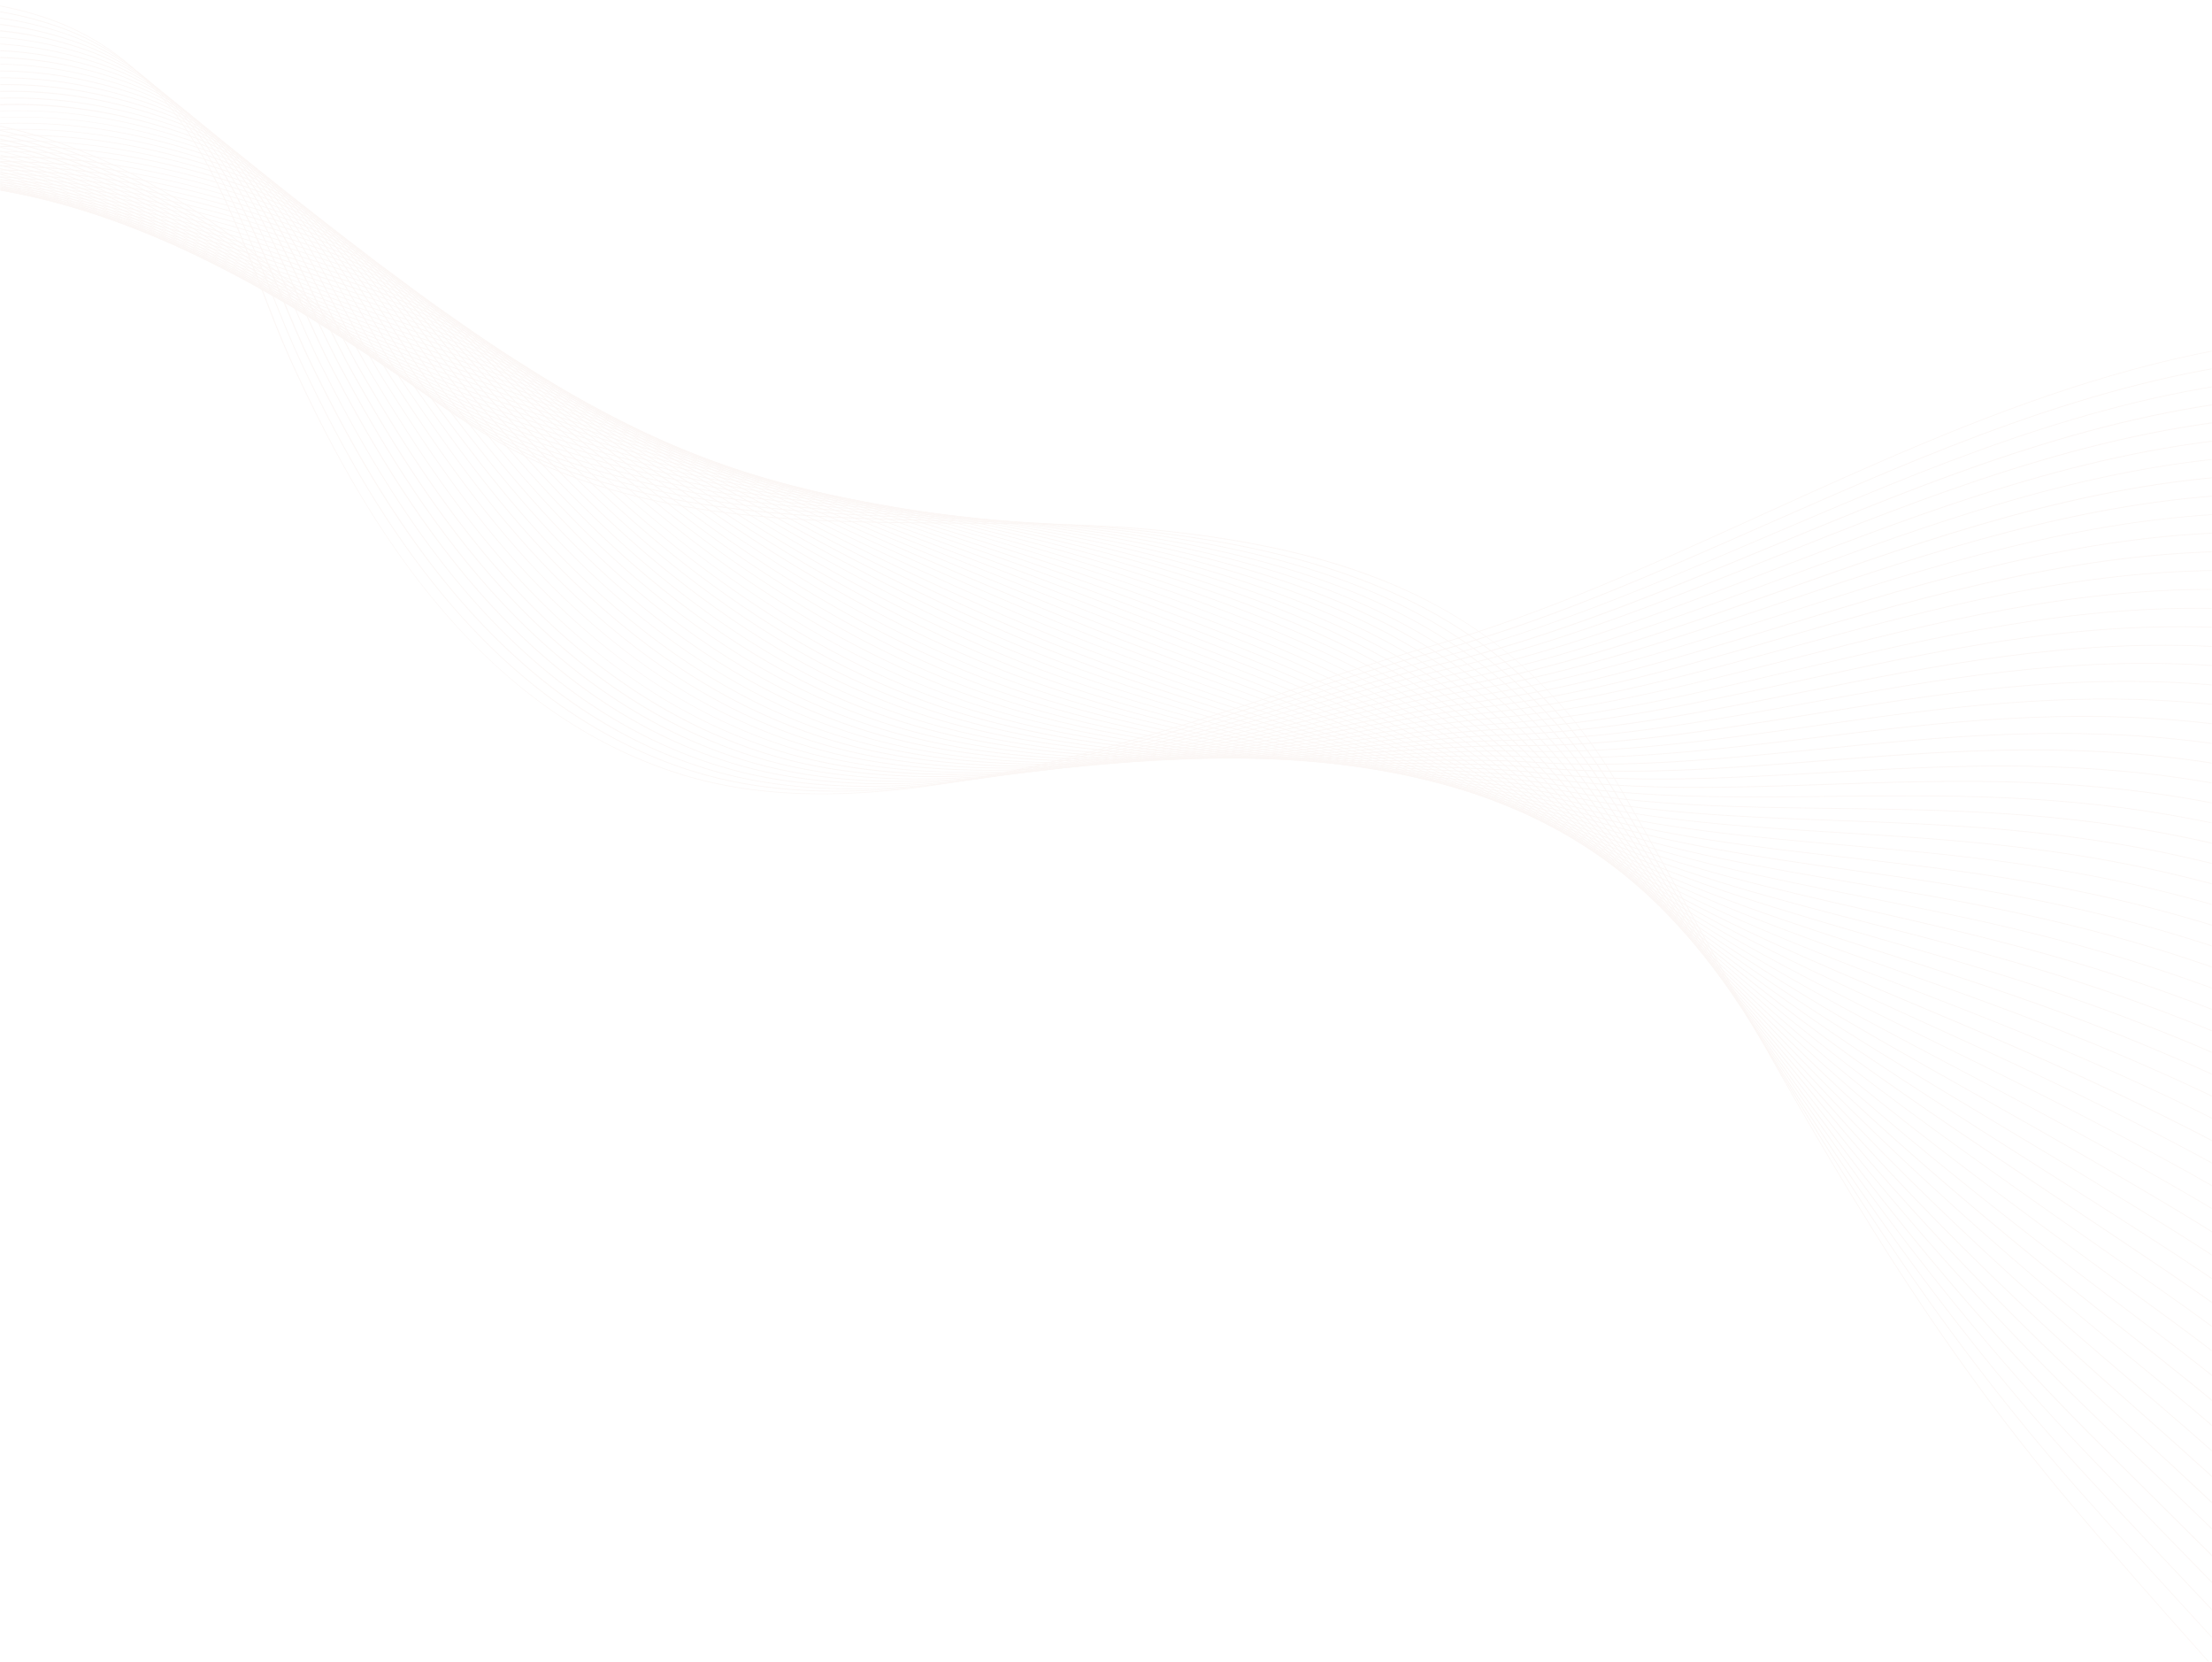 <svg width="1366" height="1026" viewBox="0 0 1366 1026" fill="none" xmlns="http://www.w3.org/2000/svg">
<mask id="mask0_713_3" style="mask-type:alpha" maskUnits="userSpaceOnUse" x="0" y="0" width="1366" height="1026">
<rect width="1366" height="1026" fill="#D9D9D9"/>
</mask>
<g mask="url(#mask0_713_3)">
<g opacity="0.3">
<path d="M1392.58 1057.62L1392.47 1057.59C1355.33 1016.09 1316.89 973.195 1280.62 930.265C1185.35 817.794 1122.92 705.236 1056.8 586.08C1039.45 554.873 1021.6 522.613 1002.99 490.336C973.214 438.486 936.063 400.713 889.38 374.862C844.861 350.19 790.739 335.172 719.004 327.544C677.631 323.165 633.812 322.938 591.542 322.712C515.449 322.325 436.886 321.913 365.002 298.137C299.737 276.556 250.77 234.962 203.469 194.692C177.543 172.695 150.798 149.92 121.625 130.634C75.347 100.003 27.664 80.936 -20.141 73.907C-62.957 67.599 -106.221 70.495 -152.359 82.748C-190.545 92.876 -227.517 108.643 -263.592 127.341L-263.141 127.734C-227.144 109.067 -190.203 93.338 -152.106 83.218C-55.589 57.585 33.922 73.219 121.313 131.045C150.439 150.316 177.175 173.068 203.011 195.026C250.392 235.313 299.41 276.962 364.797 298.585C436.821 322.408 515.535 322.834 591.606 323.232C633.949 323.445 677.726 323.695 719.059 328.09C862.909 343.341 945.073 390.424 1002.58 490.54C1021.11 522.822 1039.03 555.086 1056.34 586.277C1122.5 705.457 1184.94 818.047 1280.19 930.57C1316.56 973.497 1354.96 1016.42 1392.11 1057.88L1392.18 1057.91L1392.58 1057.62Z" fill="#F3E4DE"/>
<path d="M1396.85 1044.16L1391.08 1037.89C1370.51 1015.55 1349.28 992.476 1328.59 969.728C1311.34 950.712 1296.29 933.932 1282.61 918.442C1191.68 814.982 1130.1 714.092 1064.72 602.369C1043.89 566.653 1021.59 528.562 998.022 489.814C961.808 429.714 916.112 389.483 854.383 363.181C815.024 346.41 768.355 334.984 711.603 328.199C669.607 323.07 625.245 322.113 582.411 321.167L573.161 320.981C499.578 319.339 427.898 316.054 359.422 293.39C294.438 271.895 245.552 231.527 198.177 192.488C172.1 170.986 145.17 148.753 115.849 129.953C47.468 86.123 -21.087 67.938 -93.688 74.387C-145.623 79.039 -199.742 96.227 -262.574 128.244C-262.429 128.361 -262.292 128.482 -262.163 128.604C-155.939 74.147 -29.299 37.493 115.503 130.362C144.809 149.157 171.729 171.368 197.738 192.867C245.151 231.947 294.174 272.419 359.256 293.928C427.836 316.589 499.554 319.916 573.136 321.51L582.497 321.724C625.223 322.633 669.555 323.628 711.544 328.725C768.248 335.503 814.867 346.922 854.167 363.663C915.732 389.891 961.308 430.072 997.442 490.001C1021.09 528.806 1043.35 566.889 1064.13 602.582C1129.65 714.335 1191.16 815.198 1282.17 918.684C1295.83 934.16 1310.9 950.946 1328.19 969.985C1348.86 992.706 1370.12 1015.81 1390.67 1038.13L1396.39 1044.4L1396.85 1044.16Z" fill="#F3E4DE"/>
<path d="M1401.11 1030.69C1395.2 1024.43 1389.3 1018.18 1383.39 1011.93C1366.35 993.913 1348.75 975.286 1331.58 957.045C1313.17 937.483 1298.24 921.471 1284.63 906.637C1188.24 801.061 1121.63 696.799 1061.62 598.984C1037.5 559.732 1015.07 523.794 992.953 489.23C955.627 430.832 909.21 391.352 847.175 365.09C807.547 348.352 760.735 336.484 704.129 328.866C660.561 322.944 614.83 321.204 570.58 319.46L566.491 319.286C497.906 316.718 424.966 312.228 353.858 288.697C289.312 267.332 240.327 228.167 192.968 190.342C166.678 169.314 139.484 147.604 109.99 129.263C41.969 87.003 -26.281 69.947 -98.536 77.099C-148.612 82.106 -200.911 98.753 -261.54 129.152C-261.425 129.268 -261.26 129.391 -261.13 129.512C-156.157 76.557 -31.624 41.898 109.66 129.677C139.097 147.932 166.295 169.682 192.609 190.689C239.966 228.571 289.003 267.735 353.629 289.117C424.786 312.704 497.815 317.186 566.475 319.789L570.619 319.953C614.789 321.679 660.524 323.459 704.02 329.337C760.593 336.953 807.312 348.789 846.912 365.508C908.855 391.74 955.06 431.08 992.37 489.425C1014.52 523.99 1036.99 559.874 1061.05 599.154C1121.07 697.031 1187.83 801.344 1284.19 906.91C1297.75 921.746 1312.67 937.744 1331.11 957.316C1348.25 975.546 1365.9 994.181 1382.9 1012.2C1388.81 1018.46 1394.76 1024.7 1400.62 1030.95L1401.11 1030.69Z" fill="#F3E4DE"/>
<path d="M1405.45 1017.21L1357.8 968.213C1349.96 960.227 1342.21 952.27 1334.54 944.344L1333.66 943.457C1318.17 927.498 1302.05 910.994 1286.64 894.858C1196.26 799.955 1130.1 706.596 1058.59 595.635C1037.5 562.924 1014.39 527.994 987.965 488.712C949.76 432.086 902.738 393.426 840.017 367.054C799.961 350.257 753.103 337.971 696.709 329.524C651.761 322.854 605.198 320.218 560.021 317.66C491.758 313.993 418.935 307.337 348.404 283.983C284.179 262.737 235.284 224.878 188.031 188.259C161.442 167.704 133.939 146.397 104.328 128.601C36.545 87.918 -31.325 71.97 -103.263 79.862C-151.439 85.152 -201.986 101.254 -260.396 130.088L-259.997 130.434C-156.3 79.001 -33.94 46.172 104.016 129.012C133.595 146.75 161.071 168.038 187.607 188.594C234.952 225.245 283.883 263.154 348.217 284.485C418.827 307.857 491.745 314.487 560.067 318.183C605.096 320.671 651.762 323.305 696.705 330.041C752.994 338.442 799.825 350.757 839.797 367.497C902.444 393.834 949.337 432.421 987.448 488.967C1013.89 528.198 1037.06 563.166 1058.06 595.836C1129.64 706.842 1195.8 800.192 1286.25 895.156C1301.62 911.328 1317.71 927.839 1333.29 943.765L1334.08 944.629C1341.84 952.581 1349.62 960.53 1357.35 968.529C1373.19 984.788 1389.07 1001.12 1404.99 1017.51L1405.45 1017.21Z" fill="#F3E4DE"/>
<path d="M1409.72 1003.76C1385.94 979.862 1361.61 955.599 1337.46 931.627C1334.14 928.298 1330.79 924.975 1327.41 921.657C1314.62 908.994 1301.41 895.869 1288.69 883.025C1193.71 787.201 1126.8 697.446 1055.51 592.264C1031.35 556.517 1006.31 521.149 982.91 488.19C943.864 433.377 896.158 395.462 832.793 368.958C792.217 352.07 745.313 339.413 689.339 330.189C642.89 322.567 593.323 318.947 553.447 316.036C490.754 311.581 416.762 303.76 342.884 279.314C279.149 258.197 230.284 221.614 183.052 186.248C156.219 166.109 128.423 145.306 98.535 127.971C31.104 88.885 -36.478 74.061 -108.107 82.662C-155.157 88.287 -202.863 103.477 -259.383 131.056C-259.243 131.182 -259.096 131.306 -258.941 131.427C-156.565 81.499 -36.395 50.351 98.154 128.331C127.987 145.627 155.764 166.433 182.631 186.574C229.854 221.966 278.738 258.594 342.615 279.75C416.557 304.208 490.674 312.071 553.409 316.502C593.254 319.402 642.802 323.027 689.191 330.675C745.158 339.869 792.075 352.539 832.514 369.371C895.805 395.841 943.408 433.653 982.359 488.443C1005.75 521.332 1030.75 556.754 1054.96 592.5C1126.28 697.741 1193.22 787.501 1288.19 883.382C1300.9 896.212 1314.13 909.342 1326.96 922.013C1330.29 925.332 1333.65 928.653 1336.97 931.989C1361.11 955.965 1385.41 980.217 1409.26 1004.11L1409.72 1003.76Z" fill="#F3E4DE"/>
<path d="M1414.06 990.305C1386.93 963.812 1362.86 940.484 1340.42 918.942C1334.92 913.608 1329.35 908.328 1323.85 903.043C1312.92 892.613 1301.64 881.795 1290.74 871.239C1184.94 768.585 1113.68 674.833 1052.5 588.814C1028.39 554.904 1002.75 520.684 977.847 487.588C938.083 434.582 889.745 397.459 825.577 370.787C784.55 353.86 737.669 340.78 681.842 330.772C637.584 322.832 592.72 318.444 546.841 314.305C490.201 309.312 415.216 300.309 337.3 274.528C274.047 253.565 225.326 218.276 178.25 184.172C150.997 164.455 122.868 144.076 92.734 127.262C25.642 89.758 -41.611 76.043 -112.875 85.343C-157.929 91.273 -204.019 105.912 -258.241 132C-258.11 132.121 -257.976 132.234 -257.814 132.366C-153.521 81.911 -39.034 54.159 92.415 127.643C122.494 144.467 150.636 164.86 177.824 184.564C224.974 218.703 273.735 254.024 337.176 274.994C415.096 300.815 490.2 309.82 546.856 314.817C592.679 318.967 637.476 323.351 681.774 331.276C737.445 341.289 784.347 354.357 825.294 371.266C889.335 397.857 937.625 434.915 977.333 487.835C1002.21 520.96 1027.89 555.147 1051.98 589.029C1113.22 675.069 1184.42 768.84 1290.28 871.532C1301.14 882.095 1312.47 892.912 1323.41 903.373C1328.97 908.631 1334.45 913.902 1339.97 919.241C1362.45 940.793 1386.47 964.128 1413.55 990.583L1414.06 990.305Z" fill="#F3E4DE"/>
<path d="M1418.34 976.824C1389.21 949.058 1365.34 926.63 1343.39 906.254C1336 899.435 1328.59 892.588 1321.46 885.989C1311.96 877.273 1302.15 868.25 1292.75 859.46C1203.76 776.554 1131.03 694.603 1049.44 585.453C1027.53 556.173 1004.94 527.7 981.106 497.585L972.817 487.142C932.288 435.879 883.181 399.549 818.391 372.78C776.829 355.758 729.772 342.234 674.386 331.484C629.354 322.734 583.327 317.26 540.282 312.686C460.556 304.159 394.305 290.536 331.804 269.839C269.032 249.078 220.453 215.094 173.58 182.266C145.94 162.926 117.411 143.015 86.949 126.607C20.231 90.687 -46.746 78.082 -117.661 88.125C-168.422 95.296 -216.227 113.559 -257.16 132.972L-256.69 133.362C-153.978 84.469 -41.481 58.062 86.633 126.979C117.086 143.364 144.337 162.428 173.153 182.61C220.153 215.519 268.788 249.493 331.656 270.325C394.172 291.028 460.46 304.645 540.257 313.166C583.259 317.764 629.282 323.199 674.33 331.954C729.639 342.726 776.65 356.234 818.135 373.23C882.854 399.956 931.83 436.212 972.294 487.366L980.598 497.815C1004.47 527.915 1027.01 556.429 1048.82 585.664C1130.44 694.824 1203.24 776.801 1292.23 859.733C1301.71 868.54 1311.45 877.559 1320.9 886.268C1328.13 892.89 1335.53 899.715 1342.87 906.527C1364.81 926.928 1388.55 949.332 1417.83 977.102L1418.34 976.824Z" fill="#F3E4DE"/>
<path d="M1422.63 963.365C1391.88 934.847 1368.38 913.32 1346.35 893.53C1337.39 885.506 1328.43 877.521 1319.69 869.797C1311.47 862.515 1303.02 854.979 1294.75 847.628C1200.87 763.548 1126.61 684.124 1046.43 582.069C1025.65 555.677 1004.29 530.164 981.693 503.144L967.893 486.588C926.591 437.19 876.841 401.639 811.224 374.722C769.229 357.553 722.05 343.681 667.099 332.159C620.147 322.323 573.381 315.936 533.76 311.013C458.286 301.623 392.347 287.032 326.351 265.126C264.236 244.559 215.866 211.932 169.097 180.367C139.771 160.568 112.118 141.875 81.234 125.898C-43.848 61.274 -154.539 86.522 -255.879 134.013L-255.443 134.401C-154.338 86.993 -43.889 61.797 80.901 126.322C111.634 142.237 139.36 160.917 168.679 180.732C215.448 212.298 263.874 244.964 326.079 265.57C392.168 287.508 458.132 302.078 533.713 311.505C573.248 316.428 620.062 322.774 666.879 332.602C721.861 344.134 768.933 358.018 810.961 375.141C876.393 401.994 926.105 437.505 967.308 486.839C971.951 492.417 976.541 497.949 981.179 503.439C1003.77 530.476 1025.12 555.958 1045.85 582.352C1126.08 684.44 1200.41 763.882 1294.32 847.989C1302.54 855.333 1311.03 862.871 1319.29 870.16C1327.94 877.9 1336.99 885.877 1345.88 893.889C1367.95 913.663 1391.45 935.199 1422.16 963.716L1422.63 963.365Z" fill="#F3E4DE"/>
<path d="M1426.94 949.917C1405.52 930.566 1377.4 905.252 1349.31 880.837C1338.89 871.78 1328.4 862.819 1318.23 854.153C1311.14 848.134 1303.88 841.887 1296.77 835.823C1197.49 750.422 1121.69 673.504 1043.33 578.667C1023.32 554.416 1002.6 531.027 980.703 506.307C974.743 499.59 968.795 492.839 962.736 486.011C920.86 438.451 870.38 403.677 803.966 376.624C761.329 359.37 714.16 345.013 659.584 332.793C621.347 324.208 580.515 316.975 527.182 309.349C458.61 299.628 388.935 283.116 320.738 260.425C259.298 240.05 211.196 208.76 164.737 178.509C134.869 159.091 106.706 140.733 75.406 125.219C9.363 92.472 -56.882 82.168 -127.187 93.607C-172.75 101.033 -216.386 117.311 -254.794 135.024C-254.633 135.156 -254.477 135.305 -254.312 135.428C-154.716 89.52 -46.297 65.436 75.088 125.647C106.394 141.144 134.519 159.461 164.35 178.885C210.855 209.153 258.977 240.488 320.626 260.905C388.839 283.603 458.532 300.117 527.12 309.836C580.459 317.444 621.26 324.668 659.473 333.273C713.975 345.506 761.162 359.86 803.719 377.048C870.025 404.113 920.409 438.816 962.234 486.272C968.269 493.12 974.242 499.851 980.217 506.573C1002.1 531.328 1022.82 554.629 1042.82 578.897C1121.18 673.799 1197.03 750.716 1296.35 836.15C1303.4 842.232 1310.75 848.462 1317.76 854.503C1327.96 863.149 1338.44 872.088 1348.87 881.159C1376.98 905.587 1405.09 930.878 1426.47 950.206L1426.94 949.917Z" fill="#F3E4DE"/>
<path d="M1431.22 936.436C1409.32 917.123 1380.57 891.901 1352.29 868.124C1340.51 858.236 1328.64 848.51 1317.14 839.094C1311.01 834.044 1304.85 829.016 1298.82 824.038C1193.54 737.093 1116.29 662.72 1040.3 575.286C1020.66 552.667 1000.29 530.988 978.752 507.943C971.88 500.619 964.777 493.062 957.729 485.448C915.262 439.777 864.111 405.762 796.809 378.483C753.523 361.113 706.259 346.378 652.191 333.374C612.984 323.998 571.157 315.793 520.585 307.64C455.807 297.174 390.624 280.664 315.262 255.676C254.537 235.525 206.787 205.63 160.605 176.69C130.234 157.638 101.41 139.601 69.642 124.503C3.985 93.355 -61.956 84.132 -131.931 96.316C-175.227 103.861 -216.225 118.861 -253.655 135.977C-253.471 136.145 -253.285 136.304 -253.117 136.467C-155.043 91.997 -48.697 68.895 69.404 124.949C101.098 140.013 129.872 157.994 160.246 177.085C206.506 206.051 254.293 235.94 315.061 256.115C390.445 281.14 455.732 297.647 520.584 308.148C571.166 316.323 612.869 324.487 652.037 333.877C706.147 346.858 753.362 361.586 796.54 378.919C863.777 406.185 914.847 440.134 957.264 485.702C964.33 493.313 971.393 500.885 978.271 508.192C999.82 531.163 1020.15 552.866 1039.72 575.463C1115.72 662.928 1193.07 737.347 1298.34 824.278C1304.38 829.287 1310.52 834.302 1316.67 839.365C1328.11 848.774 1339.99 858.492 1351.77 868.388C1380.06 892.147 1408.81 917.369 1430.73 936.679L1431.22 936.436Z" fill="#F3E4DE"/>
<path d="M1435.51 922.938C1411.7 902.448 1383.53 878.402 1355.21 855.398C1342.12 844.789 1329.03 834.437 1316.3 824.408C1311.1 820.331 1305.94 816.255 1300.82 812.18C1187.54 722.397 1111.18 652.794 1037.26 571.874C1017.84 550.603 997.611 530.268 976.233 508.716C968.536 500.986 960.604 492.984 952.695 484.914C909.498 440.931 857.633 407.699 789.536 380.38C746.238 363.044 698.832 347.868 644.748 334.052C601.179 323.054 557.536 313.678 514.075 305.981C454.763 295.285 393.68 278.819 309.686 250.968C249.856 231.123 202.536 202.591 156.726 174.986C125.618 156.23 96.248 138.535 63.845 123.834C-1.424 94.275 -66.994 86.185 -136.711 99.081C-177.519 106.648 -216.419 120.847 -252.469 137.042C-252.366 137.145 -252.217 137.263 -252.114 137.365C-160.289 95.677 -55.438 70.34 63.558 124.273C95.963 138.965 125.287 156.645 156.34 175.363C202.178 202.987 249.559 231.539 309.49 251.391C393.436 279.282 454.503 295.695 513.948 306.455C557.396 314.154 601.024 323.518 644.58 334.494C698.622 348.333 745.988 363.477 789.207 380.843C857.217 408.113 909.032 441.29 952.151 485.198C960.065 493.252 968.01 501.267 975.732 509.025C997.11 530.577 1017.25 550.872 1036.67 572.134C1110.69 653.085 1187.02 722.718 1300.36 812.539C1305.52 816.596 1310.69 820.676 1315.87 824.778C1328.55 834.791 1341.64 845.134 1354.75 855.748C1383.05 878.804 1411.2 902.766 1435.05 923.28L1435.51 922.938Z" fill="#F3E4DE"/>
<path d="M1439.77 909.5C1415.45 889.073 1386.71 865.152 1358.2 842.716C1343.89 831.516 1329.57 820.64 1315.7 810.148C1311.37 806.885 1307.09 803.639 1302.87 800.411C1197.99 720.662 1116.5 654.066 1034.18 568.486C1014.83 548.419 994.695 529.227 973.394 508.967C964.992 500.978 956.301 492.728 947.658 484.388C903.406 441.734 852.39 410.257 782.357 382.356C738.39 364.86 690.968 349.275 637.353 334.738C594.121 323.1 550.746 312.953 507.452 304.349C441.539 291.148 376.412 270.228 304.195 246.262C245.322 226.742 198.489 199.613 153.159 173.379C121.27 154.942 91.206 137.518 58.036 123.199C-6.786 95.211 -72.028 88.231 -141.401 101.885C-179.786 109.414 -216.806 122.796 -251.245 138.15C-251.111 138.262 -250.989 138.361 -250.859 138.482C-160.372 98.045 -57.644 73.788 57.819 123.634C90.961 137.934 121.038 155.371 152.844 173.799C198.202 200.052 245.051 227.234 304.029 246.752C376.255 270.74 441.4 291.657 507.42 304.847C550.672 313.44 594.005 323.575 637.195 335.202C690.779 349.729 738.257 365.304 782.088 382.792C852.09 410.683 903.054 442.113 947.203 484.713C955.871 493.032 964.543 501.286 972.945 509.275C994.271 529.562 1014.37 548.687 1033.74 568.776C1116.05 654.365 1197.59 720.994 1302.5 800.776C1306.77 804.004 1311.06 807.237 1315.37 810.506C1329.17 821.002 1343.51 831.858 1357.8 843.078C1386.32 865.498 1415.06 889.41 1439.42 909.839L1439.77 909.5Z" fill="#F3E4DE"/>
<path d="M1444.11 896.048C1419.29 875.72 1390 851.997 1361.15 830.017C1345.65 818.283 1330.19 807.018 1315.24 796.176C1311.72 793.657 1308.33 791.179 1304.87 788.65C1205.67 716.306 1116.62 649.554 1031.12 565.174C1011.79 546.128 991.669 528.054 970.35 508.957C961.364 500.817 951.89 492.387 942.609 483.897C897.936 443.19 846.399 412.533 775.091 384.332C730.481 366.655 682.977 350.65 629.916 335.447C587.06 323.156 543.999 312.231 500.93 302.724C444.476 290.307 389.92 272.113 326.697 250.958C317.534 247.888 308.152 244.752 298.663 241.627C240.913 222.451 194.656 196.764 149.928 171.896C117.185 153.695 86.231 136.506 52.301 122.599C-12.09 96.177 -76.984 90.35 -146.074 104.743C-182.244 112.288 -216.885 124.696 -249.999 139.293L-249.513 139.736C-160.171 100.54 -59.426 77.304 52.069 123.028C85.989 136.912 116.872 154.106 149.637 172.295C194.365 197.164 240.693 222.894 298.511 242.074C308.004 245.238 317.373 248.36 326.536 251.431C389.753 272.554 444.374 290.809 500.843 303.232C543.883 312.712 586.916 323.62 629.743 335.906C682.856 351.107 730.276 367.104 774.921 384.782C846.059 412.925 897.661 443.595 942.173 484.219C951.565 492.736 960.862 501.126 969.935 509.266C991.3 528.379 1011.45 546.406 1030.7 565.469C1116.17 649.862 1205.27 716.63 1304.48 788.995C1307.94 791.508 1311.37 794.027 1314.87 796.541C1329.78 807.415 1345.31 818.692 1360.75 830.372C1389.64 852.361 1418.9 876.049 1443.73 896.391L1444.11 896.048Z" fill="#F3E4DE"/>
<path d="M1448.4 882.572C1423.07 862.329 1393.25 838.76 1364.1 817.302C1347.44 805.094 1330.87 793.53 1314.73 782.284L1306.91 776.833C1198.46 700.985 1112.81 641.133 1028.08 561.77C1008.81 543.704 988.57 526.587 967.133 508.495C957.505 500.319 947.513 491.894 937.602 483.334C892.758 444.697 840.453 414.728 767.91 386.212C720.197 367.557 671.594 350.803 622.487 336.082C579.979 323.119 537.212 311.424 494.358 301.044C447.588 289.813 400.709 273.694 351.122 256.578C332.473 250.173 313.231 243.537 293.116 236.835C236.625 218.106 191.076 193.83 147.049 170.341C113.3 152.363 81.35 135.372 46.497 121.851C-17.43 96.996 -81.97 92.305 -150.794 107.432C-184.57 114.871 -217.28 126.566 -248.77 140.286L-248.39 140.636C-158.972 101.571 -62.501 80.016 46.332 122.284C81.148 135.812 113.043 152.765 146.786 170.76C190.88 194.252 236.46 218.538 292.992 237.3C313.1 243.972 332.33 250.593 350.952 257.027C400.559 274.132 447.39 290.244 494.191 301.485C537.013 311.836 579.75 323.502 622.229 336.436C671.346 351.158 719.961 367.91 767.689 386.558C840.09 415.036 892.308 444.956 937.072 483.576C947.048 492.148 957.101 500.594 966.652 508.744C988.052 526.794 1008.3 543.869 1027.59 561.948C1112.35 641.379 1198.02 701.266 1306.45 777.087L1314.35 782.565C1330.39 793.779 1346.98 805.379 1363.65 817.561C1392.8 838.988 1422.64 862.568 1447.92 882.791L1448.4 882.572Z" fill="#F3E4DE"/>
<path d="M1452.72 869.116C1425.5 847.951 1396.43 825.535 1367.04 804.604C1349.26 792.004 1331.56 780.148 1314.4 768.652L1277.51 743.96C1179.5 678.492 1102.1 626.779 1025.07 558.329C1005.72 541.196 985.374 525 963.874 507.903C953.664 499.769 943.075 491.38 932.558 482.777C887.669 446.195 834.653 417.001 760.738 388.113C712.823 369.428 664.187 352.262 615.079 336.705C565.592 320.965 525.147 309.107 487.823 299.356C447.452 288.846 407.326 274.432 364.937 259.18C340.394 250.366 314.922 241.198 287.626 232.128C232.618 213.894 187.975 191.106 144.668 169.041C109.762 151.226 76.735 134.414 40.727 121.2C-22.755 97.925 -86.903 94.356 -155.515 110.226C-186.949 117.513 -217.714 128.546 -247.548 141.449L-247.124 141.824C-159.206 103.926 -64.738 83.099 40.505 121.652C76.466 134.85 109.481 151.648 144.415 169.483C187.651 191.552 232.424 214.365 287.459 232.617C314.725 241.677 340.138 250.815 364.66 259.641C407.159 274.921 447.27 289.331 487.663 299.877C525.032 309.595 565.423 321.463 614.879 337.193C663.977 352.743 712.605 369.895 760.516 388.565C834.363 417.448 887.326 446.596 932.154 483.157C942.654 491.707 953.241 500.152 963.445 508.256C984.975 525.363 1005.27 541.494 1024.58 558.7C1101.64 627.16 1179.13 678.874 1277.1 744.357C1287.4 751.218 1297.81 758.221 1308.54 765.391L1314.04 769.047C1331.17 780.516 1348.85 792.401 1366.68 805.008C1396.07 825.923 1425.16 848.352 1452.29 869.476L1452.72 869.116Z" fill="#F3E4DE"/>
<path d="M1457 855.652C1429.35 834.63 1399.71 812.366 1370.04 791.913C1351.03 778.876 1332.12 766.746 1313.75 754.988L1310.92 753.191C1290.6 740.15 1271.13 727.8 1252.33 715.87C1167.02 661.791 1093.44 615.08 1021.97 554.936C1002.55 538.613 982.113 523.306 960.465 507.098C949.667 499.07 938.603 490.76 927.454 482.248C882.126 447.358 830.108 419.787 753.487 389.998C705.054 371.212 657.296 353.98 607.644 337.358C569.479 324.618 524.627 309.927 481.227 297.696C445.435 287.642 410.118 274.27 372.66 260.159C344.09 249.371 314.547 238.203 282.102 227.419C228.747 209.691 185.104 188.413 142.889 167.794C106.515 150.044 72.299 133.336 34.939 120.505C-28.045 98.8 -91.895 96.329 -160.215 112.96C-189.929 120.199 -218.832 130.62 -246.433 142.424C-246.29 142.559 -246.156 142.671 -246.01 142.798C-158.389 105.115 -67.853 85.625 34.76 120.981C72.052 133.808 106.302 150.518 142.618 168.238C184.866 188.859 228.599 210.177 281.917 227.912C314.401 238.681 343.895 249.841 372.505 260.614C409.976 274.739 445.311 288.108 481.118 298.167C524.472 310.382 569.306 325.076 607.447 337.837C657.197 354.473 704.924 371.695 753.295 390.46C829.86 420.211 881.835 447.757 927.131 482.589C938.165 491.138 949.336 499.437 959.98 507.46C981.655 523.639 1002.13 538.939 1021.51 555.246C1093.03 615.437 1166.64 662.12 1251.94 716.233C1270.77 728.165 1290.27 740.525 1310.57 753.544L1313.39 755.367C1331.77 767.116 1350.63 779.221 1369.59 792.268C1399.28 812.718 1428.92 834.957 1456.55 855.968L1457 855.652Z" fill="#F3E4DE"/>
<path d="M1461.29 842.185C1433.16 821.307 1403.05 799.256 1372.98 779.223C1352.84 765.859 1332.85 753.59 1313.56 741.741L1312.96 741.414C1285.05 724.244 1258.74 708.521 1233.47 693.369C1154.48 646.063 1086.25 605.202 1018.95 551.577C999.453 536.034 978.85 521.562 956.928 506.211C945.702 498.277 934.022 490.111 922.374 481.698C866.086 440.824 804.422 414.381 746.239 391.922C694.679 372.005 646.921 354.37 600.139 338.016C554.687 322.105 513.967 307.967 474.634 296.027C442.331 286.241 410.509 273.578 376.787 260.222C345.434 247.748 312.929 234.815 276.516 222.69C225.13 205.65 182.73 185.879 141.607 166.705C103.715 149.014 67.96 132.329 29.107 119.786C-33.396 99.653 -96.863 98.281 -164.949 115.691C-192.321 122.674 -219.309 132.424 -245.275 143.47C-245.134 143.614 -244.957 143.751 -244.804 143.908C-158.747 107.333 -70.143 88.306 28.946 120.259C67.722 132.776 103.477 149.461 141.405 167.097C182.455 186.284 224.935 206.073 276.33 223.135C312.777 235.262 345.272 248.172 376.604 260.61C410.313 274.001 442.182 286.679 474.466 296.469C513.756 308.384 554.525 322.529 599.931 338.424C646.729 354.832 694.506 372.464 746.022 392.356C804.162 414.791 865.754 441.191 922.066 482.044C933.708 490.475 945.362 498.669 956.646 506.584C978.447 521.885 999.004 536.341 1018.52 551.873C1085.83 605.538 1154.08 646.409 1233.08 693.729C1258.46 708.895 1284.69 724.6 1312.64 741.763L1313.18 742.1C1332.52 753.957 1352.46 766.21 1372.6 779.583C1402.67 799.616 1432.78 821.666 1460.9 842.522L1461.29 842.185Z" fill="#F3E4DE"/>
<path d="M1465.63 828.685C1436.98 807.957 1406.33 786.079 1375.91 766.511C1354.57 752.804 1332.67 739.945 1315 729.598C1280.91 709.538 1249.26 691.767 1218.71 674.561C1144.34 632.692 1080.1 596.539 1015.89 548.177C996.279 533.372 975.493 519.691 953.503 505.198C941.756 497.48 929.596 489.459 917.447 481.153C865.169 445.441 808.357 420.419 739.133 393.885C695.504 377.118 644.624 357.682 592.824 338.671C587.778 336.857 582.811 335.013 577.927 333.226C539.676 319.172 503.566 305.904 468.143 294.412C438.533 284.756 409.503 272.536 378.745 259.68C345.283 245.664 310.733 231.201 271.1 218.018C221.962 201.706 181.055 183.468 141.399 165.801C101.743 148.133 64.075 131.352 23.421 119.145C-38.575 100.556 -101.722 100.319 -169.542 118.462C-194.922 125.259 -219.691 134.306 -244.039 144.543L-243.46 145.066C-158.964 109.589 -72.308 90.925 23.242 119.621C63.849 131.812 101.415 148.539 141.182 166.235C180.949 183.931 221.761 202.146 270.93 218.468C310.498 231.639 345.047 246.102 378.491 260.121C409.253 273.017 438.369 285.237 467.978 294.845C503.387 306.379 539.496 319.6 577.711 333.661C582.643 335.455 587.644 337.301 592.568 339.12C644.401 358.133 695.312 377.58 738.913 394.328C808.055 420.853 864.835 445.864 917.076 481.534C929.256 489.851 941.357 497.843 953.16 505.599C975.143 520.061 995.918 533.776 1015.48 548.526C1079.74 596.935 1143.99 633.11 1218.39 674.95C1248.96 692.161 1280.51 709.918 1314.7 729.983C1332.3 740.327 1354.19 753.185 1375.54 766.876C1405.94 786.472 1436.62 808.344 1465.23 829.039L1465.63 828.685Z" fill="#F3E4DE"/>
<path d="M1469.89 815.247C1440.75 794.649 1409.61 772.957 1378.91 753.812C1358.23 741.022 1337.84 729.461 1317.04 717.798C1277.77 695.747 1241.76 676.788 1206.91 658.446C1135.97 621.079 1074.67 588.815 1012.87 544.81C993.137 530.768 972.142 517.803 949.988 504.145C937.732 496.609 925.112 488.776 912.45 480.66C855.959 444.328 792.335 418.838 731.906 395.797C706.174 385.975 680.792 376.137 653.938 365.77C631.656 357.141 608.562 348.217 585.347 339.347C575.361 335.507 565.319 331.629 555.658 327.9C522.897 315.263 491.972 303.3 461.559 292.766C434.222 283.212 407.358 271.355 378.954 258.812C343.955 243.342 307.828 227.345 265.579 213.301C219.178 197.901 179.993 181.227 142.124 165.136C100.115 147.252 60.426 130.388 17.667 118.5C-43.838 101.401 -106.595 102.294 -174.193 121.203C-198.43 128.165 -221.376 136.296 -242.902 145.552L-242.354 146.065C-158.474 110.829 -75.44 93.147 17.494 118.959C60.216 130.854 99.868 147.724 141.904 165.579C179.721 181.672 218.958 198.344 265.421 213.765C307.615 227.82 343.757 243.773 378.694 259.222C407.128 271.776 434.061 283.685 461.382 293.185C491.796 303.767 522.68 315.697 555.405 328.341C565.088 332.058 575.191 335.957 585.127 339.79C608.376 348.662 631.464 357.603 653.783 366.226C680.592 376.625 705.955 386.418 731.717 396.251C792.02 419.258 855.678 444.75 912.088 481.016C924.802 489.178 937.4 496.975 949.638 504.515C971.836 518.197 992.791 531.13 1012.52 545.092C1074.35 589.147 1135.66 621.442 1206.62 658.814C1241.47 677.148 1277.47 696.133 1316.76 718.163C1337.55 729.821 1357.94 741.356 1378.54 754.145C1409.25 773.296 1440.38 794.974 1469.52 815.572L1469.89 815.247Z" fill="#F3E4DE"/>
<path d="M1474.16 801.792C1444.59 781.344 1412.9 759.849 1381.85 741.122C1360.29 728.195 1339.01 716.684 1319.06 706.002C1275.39 682.577 1235.56 663.039 1197.09 644.203C1128.77 610.679 1069.81 581.705 1009.81 541.41C989.96 528.067 968.785 515.883 946.413 502.967C933.675 495.63 920.597 488.082 907.329 480.077C853.261 447.399 795.109 424.394 724.682 397.7C679.343 380.495 634.468 362.585 587.001 343.639L577.915 339.991C564.189 334.494 550.583 328.953 537.412 323.597C508.778 311.934 481.681 300.966 455.003 291.09C429.47 281.594 404.478 269.953 377.992 257.593C341.866 240.781 304.501 223.413 259.993 208.571C216.695 194.17 179.803 179.207 144.099 164.696C99.48 146.538 57.24 129.38 11.872 117.774C-49.054 102.262 -111.425 104.245 -178.853 123.921C-200.939 130.508 -221.954 138.053 -241.803 146.521L-241.526 146.769C-164.91 114.564 -81.144 94.581 11.798 118.295C57.074 129.87 99.239 146.993 143.903 165.119C179.684 179.656 216.583 194.65 259.9 209.048C304.355 223.843 341.668 241.212 377.736 258.042C404.304 270.364 429.336 282.038 454.906 291.527C481.526 301.422 508.565 312.408 537.26 324.044C550.381 329.392 564.019 334.945 577.794 340.448L586.883 344.088C634.402 363.032 679.185 380.959 724.61 398.165C795.003 424.857 853.06 447.838 907.146 480.513C920.324 488.479 933.505 496.081 946.23 503.403C968.598 516.28 989.7 528.476 1009.51 541.795C1069.53 582.101 1128.58 611.085 1196.87 644.607C1235.43 663.482 1275.19 682.999 1318.85 706.41C1338.8 717.101 1360.1 728.608 1381.59 741.523C1412.66 760.238 1444.33 781.715 1473.89 802.171L1474.16 801.792Z" fill="#F3E4DE"/>
<path d="M1478.5 788.323C1448.43 768.032 1416.27 746.75 1384.83 728.408C1362.4 715.431 1340.14 703.945 1321.09 694.18C1273.51 669.886 1230.48 650.294 1188.85 631.341C1125.35 602.451 1065.31 575.132 1006.72 537.999C986.801 525.362 965.46 513.918 942.883 501.756C929.649 494.663 916.056 487.313 902.32 479.57C848.048 448.807 787.951 426.157 724.214 402.163L717.492 399.606C671.322 382.214 625.359 363.454 570.573 340.675C553.98 333.791 537.742 326.826 521.999 320.077C496.451 309.157 472.417 298.849 448.524 289.441C424.631 280.034 401.098 268.506 376.221 256.271C339.242 238.124 300.997 219.344 254.602 203.927C215.095 190.778 180.97 177.495 147.801 164.643C97.754 145.184 54.565 128.441 6.146 117.148C-54.231 103.108 -116.236 106.242 -183.449 126.7C-202.785 132.583 -221.927 139.71 -240.669 147.54C-240.495 147.685 -240.364 147.806 -240.221 147.941C-164.874 116.532 -83.062 96.929 6.023 117.662C54.414 128.936 97.548 145.688 147.539 165.109C180.653 177.972 214.934 191.25 254.404 204.358C300.799 219.775 339 238.53 376.026 256.693C400.859 268.904 424.348 280.408 448.384 289.902C472.166 299.281 496.302 309.595 521.822 320.544C537.587 327.281 553.819 334.215 570.415 341.139C625.25 363.925 671.201 382.719 717.424 400.11L724.108 402.625C787.814 426.609 847.924 449.273 902.143 479.989C915.83 487.774 929.515 495.058 942.697 502.201C965.28 514.345 986.56 525.816 1006.51 538.425C1065.12 575.586 1125.18 602.871 1188.76 631.818C1230.34 650.763 1273.38 670.33 1320.9 694.634C1339.96 704.381 1362.22 715.859 1384.59 728.832C1416.02 747.2 1448.21 768.443 1478.26 788.721L1478.5 788.323Z" fill="#F3E4DE"/>
<path d="M1482.77 774.859C1452.24 754.725 1419.59 733.622 1387.8 715.69C1365.65 703.307 1343.6 692.353 1323.13 682.355C1272.2 657.543 1226.26 638.224 1181.78 619.548C1119.76 593.5 1061.2 568.918 1003.7 534.592C983.654 522.67 962.082 511.857 939.275 500.47C925.647 493.627 911.512 486.553 897.313 479.007C847.438 452.521 793.06 432.287 735.416 410.874C727.105 407.777 718.746 404.657 710.336 401.514C657.685 381.82 606.406 360.014 563.072 341.267C544.253 333.136 525.913 324.861 508.161 316.882C485.166 306.505 463.38 296.722 441.875 287.734C419.281 278.251 397.148 266.807 373.701 254.723C336.093 235.288 297.13 215.181 249.021 199.132C214.035 187.522 183.198 176.058 153.371 164.966C99.209 144.806 52.391 127.394 0.278 116.436C-59.168 103.959 -120.522 108.061 -187.097 129.025C-204.911 134.63 -222.423 141.219 -239.697 148.427C-239.569 148.557 -239.433 148.661 -239.317 148.777C-164.874 117.596 -86.493 98.714 0.203 116.909C52.223 127.836 99.007 145.246 153.204 165.408C183.009 176.511 213.88 187.977 248.842 199.608C296.873 215.63 335.809 235.718 373.441 255.133C396.861 267.246 419 278.674 441.689 288.179C463.142 297.169 484.879 306.944 507.898 317.301C525.702 325.278 543.987 333.563 562.854 341.758C606.141 360.489 657.5 382.313 710.065 402.006C718.528 405.162 726.901 408.277 735.184 411.352C792.779 432.757 847.152 453.008 897.023 479.455C911.169 487.002 925.323 494.073 939 500.923C961.807 512.31 983.321 523.093 1003.33 535.022C1060.95 569.342 1119.52 593.938 1181.54 620.012C1225.96 638.698 1271.89 658.011 1322.8 682.809C1343.33 692.814 1365.35 703.763 1387.41 716.123C1419.2 734.016 1451.88 755.121 1482.47 775.254L1482.77 774.859Z" fill="#F3E4DE"/>
<path d="M1487.18 761.42C1451.29 738.352 1421.17 719.577 1390.78 703.033C1369.47 691.645 1347.58 680.819 1325.22 670.602C1271.26 645.585 1222.68 626.825 1175.74 608.68C1114.88 585.185 1057.38 562.997 1000.68 531.256C980.436 519.935 958.774 509.84 935.759 499.168C921.647 492.582 907.029 485.814 892.311 478.532C846.663 455.862 797.563 437.971 745.593 419.007C731.802 414.007 717.511 408.807 703.215 403.471C660.246 387.495 614.782 368.531 555.779 341.958C535.051 332.659 515.056 323.179 495.664 313.999C474.769 304.126 454.975 294.763 435.454 286.115C413.977 276.59 392.992 265.21 370.831 253.142C332.674 232.437 293.265 211.009 243.609 194.501C214.073 184.678 187.537 175.195 161.881 166.012C102.466 144.745 51.19 126.42 -5.406 115.786C-63.518 104.904 -123.475 109.808 -188.749 130.792C-205.621 136.21 -222.239 142.5 -238.618 149.35L-238.219 149.697C-165.72 119.321 -89.496 100.559 -5.481 116.259C51.146 126.904 102.329 145.197 161.636 166.427C187.329 175.604 213.819 185.071 243.349 194.911C292.821 211.404 332.353 232.874 370.448 253.51C392.679 265.573 413.63 276.951 435.135 286.495C454.672 295.148 474.422 304.488 495.36 314.385C514.629 323.522 534.694 332.998 555.473 342.352C614.516 368.91 660.007 387.893 702.92 403.88C717.26 409.192 731.551 414.391 745.336 419.409C797.312 438.355 846.42 456.221 892.077 478.865C906.799 486.186 921.396 492.966 935.532 499.532C958.535 510.238 980.195 520.342 1000.36 531.606C1057.17 563.357 1114.67 585.554 1175.5 609.07C1222.45 627.215 1271 645.946 1324.86 670.941C1347.23 681.155 1369.12 691.978 1390.43 703.363C1420.79 719.879 1450.9 738.624 1486.76 761.721L1487.18 761.42Z" fill="#F3E4DE"/>
<path d="M1491.38 747.922C1454.99 725.057 1424.43 706.499 1393.67 690.314C1372.05 679.155 1349.85 668.623 1327.16 658.772C1270.46 633.722 1219.57 615.795 1170.24 598.43C1110.31 577.273 1053.69 557.293 997.586 527.863C977.273 517.191 955.343 507.733 932.09 497.757C917.487 491.502 902.41 484.97 887.19 477.949C845.55 458.676 801.378 443.047 754.575 426.504C735.484 419.728 715.711 412.73 695.852 405.376C652.354 389.286 605.46 369.318 548.194 342.598C525.913 332.195 504.521 321.559 483.826 311.303C464.692 301.771 446.641 292.799 428.778 284.437C408.284 274.854 388.386 263.47 367.25 251.425C328.749 229.452 288.935 206.736 237.933 189.731C215.135 182.163 194.085 174.874 173.728 167.821C107.762 145.014 50.782 125.294 -11.304 115.111C-68.004 105.793 -126.64 111.473 -190.601 132.492C-206.553 137.733 -222.273 143.763 -237.778 150.221C-237.669 150.334 -237.551 150.444 -237.425 150.552C-166.853 120.93 -92.753 102.24 -11.361 115.581C50.688 125.77 107.559 145.51 173.546 168.305C193.927 175.338 214.965 182.613 237.769 190.164C288.786 207.174 328.464 229.834 366.943 251.77C388.083 263.855 407.999 275.236 428.536 284.844C446.359 293.173 464.41 302.193 483.577 311.679C504.187 321.934 525.594 332.576 547.967 343.01C605.233 369.73 652.162 389.7 695.645 405.785C715.524 413.126 735.254 420.148 754.419 426.911C801.17 443.456 845.407 459.097 886.939 478.333C902.166 485.386 917.239 491.877 931.831 498.167C955.021 508.121 976.958 517.563 997.227 528.21C1053.41 557.698 1110.05 577.666 1170.05 598.844C1219.23 616.187 1270.16 634.155 1326.83 659.147C1349.49 668.986 1371.68 679.509 1393.27 690.66C1423.99 706.868 1454.55 725.387 1491 748.256L1491.38 747.922Z" fill="#F3E4DE"/>
<path d="M-236.825 151.063L-236.485 151.38C-167.858 122.467 -95.853 103.812 -17.081 114.938C51.75 124.674 112.921 145.284 190.355 171.418C203.761 175.981 217.672 180.63 232.282 185.497C284.524 202.904 324.543 226.889 363.227 250.094C383.354 262.17 402.412 273.545 421.937 283.192C438.397 291.325 454.924 299.971 472.441 309.096C494.256 320.462 516.783 332.214 540.552 343.707C597.111 371.088 644.184 391.443 688.492 407.732C713.571 416.996 738.516 425.487 762.543 433.741C804.536 448.034 844.283 461.639 881.902 477.856C897.653 484.636 913.245 490.815 928.314 496.817C951.72 506.087 973.814 514.863 994.257 524.898C1049.97 552.24 1106 570.159 1165.27 589.155C1216.64 605.633 1269.72 622.614 1328.94 647.431C1351.92 656.898 1374.44 667.123 1396.35 678.043C1427.41 693.842 1458.38 712.196 1495.35 734.892L1495.69 734.491C1458.66 711.783 1427.72 693.439 1396.66 677.632C1374.72 666.72 1352.19 656.491 1329.21 647.004C1269.96 622.142 1216.86 605.159 1165.43 588.682C1106.23 569.739 1050.19 551.797 994.489 524.47C974.039 514.403 951.924 505.639 928.493 496.341C913.434 490.362 897.878 484.176 882.186 477.425C844.41 461.164 804.752 447.599 762.738 433.271C738.641 425.069 713.775 416.548 688.645 407.285C644.28 390.958 597.334 370.636 540.774 343.255C517.126 331.812 494.534 320.049 472.774 308.673C455.221 299.554 438.648 290.893 422.231 282.784C402.663 273.161 383.654 261.744 363.567 249.701C324.831 226.45 284.787 202.486 232.37 185.038C217.814 180.161 203.927 175.492 190.46 170.956C112.968 144.791 51.778 124.137 -17.117 114.436C-72.414 106.612 -129.74 113.044 -192.299 134.09C-207.302 139.175 -222.171 144.929 -236.825 151.063Z" fill="#F3E4DE"/>
<path d="M-235.999 151.823L-235.616 152.164C-168.917 123.909 -99.044 105.295 -22.862 114.322C54.306 123.386 121.066 145.63 213.506 176.431L226.767 180.763C280.151 198.558 322.173 224.951 359.251 248.27C378.493 260.371 396.695 271.782 415.384 281.508C430.52 289.383 445.785 297.742 461.94 306.567C484.675 318.974 508.199 331.842 533.123 344.342C589.169 372.421 636.249 393.162 681.312 409.659C711.3 420.633 741.055 430.367 769.863 439.799C807.41 452.08 842.925 463.708 876.963 477.297C893.193 483.779 909.287 489.65 924.748 495.306C948.404 503.942 970.684 512.072 991.24 521.474C1046.71 546.885 1102.22 562.891 1161 579.858C1214.31 595.202 1269.52 611.117 1331.02 635.607C1354.28 644.714 1377.1 654.635 1399.32 665.307C1434.27 682.454 1469.45 703.233 1499.71 721.372L1500.03 720.974C1469.75 702.833 1434.56 682.038 1399.62 664.89C1377.38 654.196 1354.54 644.26 1331.25 635.147C1269.7 610.681 1214.54 594.764 1161.11 579.387C1102.4 562.424 1046.92 546.445 991.478 521.028C970.907 511.62 948.596 503.48 925.004 494.856C909.454 489.208 893.4 483.322 877.134 476.846C843.129 463.259 807.568 451.616 770.048 439.306C741.262 429.911 711.476 420.166 681.497 409.166C636.477 392.693 589.407 371.974 533.441 343.913C508.443 331.378 484.984 318.571 462.221 306.145C446.105 297.304 430.863 288.982 415.671 281.069C396.982 271.342 378.779 259.883 359.591 247.83C322.491 224.522 280.453 198.125 226.922 180.307L213.727 175.883C121.237 145.075 54.385 122.8 -22.869 113.735C-76.702 107.377 -132.645 114.548 -193.937 135.565C-208.132 140.503 -222.147 145.973 -235.999 151.823Z" fill="#F3E4DE"/>
<path d="M-235.214 152.551C-235.065 152.669 -234.965 152.779 -234.815 152.897C-169.998 125.267 -102.209 106.653 -28.639 113.592C51.995 121.172 122.612 143.261 221.206 176.061C275.759 194.264 317.813 221.981 354.941 246.42C373.388 258.576 390.867 270.038 408.766 279.86C422.745 287.494 436.808 295.54 451.676 304.052C475.259 317.505 499.579 331.477 525.654 344.993C581.262 373.804 628.347 394.931 674.067 411.575C708.649 424.122 742.97 434.854 776.233 445.208C809.771 455.664 841.365 465.459 871.929 476.763C888.747 482.985 905.252 488.507 921.205 493.831C945.031 501.816 967.577 509.317 988.217 518.116C1043.46 541.714 1098.66 555.868 1157.07 570.918C1212.26 585.121 1269.45 599.847 1333.02 623.806C1356.6 632.534 1379.75 642.157 1402.3 652.602C1437.59 669.34 1473.31 689.942 1503.98 707.916L1504.29 707.514C1473.61 689.548 1437.86 668.922 1402.61 652.217C1377.02 640.143 1352.11 630.477 1333.32 623.372C1269.61 599.357 1212.46 584.681 1157.23 570.454C1098.87 555.451 1043.72 541.224 988.446 517.695C967.75 508.858 945.291 501.358 921.419 493.406C905.456 488.059 888.966 482.542 872.146 476.328C841.552 465.062 809.975 455.167 776.452 444.717C743.238 434.371 708.914 423.647 674.366 411.102C628.702 394.496 581.592 373.341 526.052 344.582C499.967 331.044 475.605 317.096 452.188 303.66C437.274 295.133 423.242 287.097 409.232 279.453C391.342 269.653 373.912 258.15 355.487 246.03C318.303 221.553 276.178 193.793 221.542 175.581C122.951 142.772 52.226 120.695 -28.442 113.065C-80.912 108.111 -135.493 115.938 -195.403 137.041C-208.893 141.778 -222.146 146.98 -235.214 152.551Z" fill="#F3E4DE"/>
<path d="M-234.488 153.2C-234.345 153.335 -234.208 153.44 -234.093 153.556C-171.202 126.477 -105.452 107.889 -34.359 112.95C45.208 118.555 114.944 137.822 215.772 171.392C271.312 189.932 313.373 218.993 350.584 244.553C368.324 256.766 384.997 268.318 402.29 278.201C415.149 285.637 428.102 293.401 441.833 301.612C466.153 316.141 491.145 331.118 518.296 345.671C573.382 375.206 620.558 396.776 666.902 413.508C705.727 427.547 744.453 438.945 781.881 449.958C811.602 458.732 839.596 466.965 866.904 476.251C884.183 482.132 901.216 487.315 917.663 492.3C941.672 499.599 964.336 506.498 985.166 514.738C1040.36 536.573 1095.38 549.058 1153.53 562.293C1210.5 575.23 1269.36 588.619 1335.04 612.001C1363.15 622.028 1384.87 630.638 1405.25 639.935C1441 656.283 1477.12 676.618 1508.32 694.456L1508.63 694.053C1477.5 676.219 1441.24 655.845 1405.56 639.484C1385.07 630.198 1363.45 621.603 1335.25 611.536C1269.56 588.123 1210.61 574.75 1153.65 561.788C1095.47 548.581 1040.53 536.114 985.376 514.272C964.561 506.037 941.824 499.152 917.818 491.844C901.377 486.843 884.346 481.65 867.053 475.764C839.778 466.481 811.735 458.24 782.02 449.498C744.593 438.484 705.916 427.094 667.044 413.039C620.793 396.338 573.608 374.746 518.562 345.244C491.479 330.744 466.406 315.7 442.149 301.192C428.39 292.962 415.4 285.204 402.548 277.8C385.38 267.902 368.63 256.371 350.89 244.159C313.709 218.513 271.51 189.453 215.886 170.904C115.012 137.318 45.243 118.049 -34.457 112.379C-85.459 108.778 -138.726 117.292 -197.237 138.382C-209.76 142.959 -222.176 147.928 -234.488 153.2Z" fill="#F3E4DE"/>
<path d="M-233.831 153.798L-233.435 154.154C-172.407 127.64 -108.734 109.035 -40.15 112.263C44.209 116.231 118.169 136.035 210.17 166.658C266.766 185.537 308.759 215.86 345.995 242.609C363.016 254.912 379.166 266.535 395.66 276.492C407.572 283.672 419.558 291.193 432.223 299.099C457.087 314.657 482.8 330.752 510.842 346.279C565.598 376.584 612.876 398.562 659.62 415.382C702.564 430.823 745.439 442.674 786.837 454.109C813.014 461.36 837.658 468.156 861.848 475.68C879.655 481.271 897.195 486.081 914.106 490.715C938.276 497.388 961.165 503.674 982.121 511.343C1037.37 531.539 1092.18 542.37 1150.22 553.87C1208.88 565.475 1269.57 577.483 1337.08 600.211C1365.38 609.701 1387.3 618.042 1408.22 627.185C1444.31 643.172 1480.99 663.325 1512.59 680.984L1512.87 680.562C1481.3 662.922 1444.63 642.735 1408.48 626.815C1387.51 617.634 1365.58 609.336 1337.27 599.757C1269.64 577.019 1208.94 565.044 1150.32 553.433C1092.26 541.928 1037.43 531.078 982.317 510.921C961.352 503.277 938.474 496.958 914.212 490.301C897.295 485.636 879.777 480.814 862.019 475.278C837.804 467.727 813.104 460.892 786.968 453.674C745.523 442.224 702.762 430.393 659.882 414.964C613.122 398.09 565.836 376.186 511.137 345.919C483.126 330.403 457.388 314.327 432.511 298.756C419.813 290.8 407.895 283.331 395.964 276.154C379.393 266.171 363.326 254.557 346.315 242.276C309.142 215.492 267.004 185.091 210.393 166.206C118.32 135.539 44.29 115.74 -40.165 111.75C-89.743 109.429 -141.647 118.541 -198.759 139.667C-210.604 144.073 -222.275 148.777 -233.831 153.798Z" fill="#F3E4DE"/>
<path d="M-233.242 154.344L-232.859 154.685C-173.675 128.685 -112.024 110.053 -45.913 111.596C30.951 113.357 101.227 127.497 204.68 161.951C262.149 181.147 304.176 212.786 341.194 240.734C357.659 253.05 373.087 264.772 389.083 274.876C400.047 281.81 411.071 289.071 422.816 296.693C448.167 313.25 474.482 330.462 503.408 346.98C557.037 377.61 605.796 400.649 652.452 417.324C699.107 434 745.949 446.079 791.165 457.73C813.98 463.578 835.61 469.166 856.864 475.201C875.098 480.449 893.165 484.873 910.552 489.17C934.944 495.19 958.015 500.943 979.077 507.997C1034.38 526.628 1089.16 535.876 1147.17 545.689C1207.39 555.897 1269.71 566.448 1339.09 588.415C1367.19 597.324 1390.05 605.596 1411.11 614.545C1447.64 630.066 1484.82 650.046 1516.86 667.537L1517.15 667.129C1485.12 649.621 1447.87 629.646 1411.36 614.104C1390.3 605.172 1367.31 596.849 1339.22 587.949C1269.78 565.952 1207.43 555.382 1147.19 545.217C1089.22 535.398 1034.53 526.124 979.26 507.561C958.179 500.462 935.117 494.731 910.682 488.687C893.323 484.408 875.307 479.935 857.016 474.755C835.768 468.702 814.148 463.136 791.305 457.269C746.071 445.622 699.303 433.625 652.684 416.895C606.064 400.165 557.346 377.207 503.724 346.56C474.899 330.095 448.559 312.904 423.203 296.316C411.494 288.688 400.409 281.454 389.463 274.517C373.465 264.421 358.035 252.756 341.636 240.396C304.57 212.44 262.467 180.718 204.943 161.532C101.354 127.023 31.072 112.9 -45.897 111.093C-94.081 110.033 -144.6 119.731 -200.34 140.874C-211.437 145.054 -222.409 149.575 -233.242 154.344Z" fill="#F3E4DE"/>
<path d="M-232.744 154.753L-232.349 155.108C-175.007 129.564 -115.372 110.936 -51.662 110.885C28.595 110.82 98.879 123.774 199.137 157.198C257.537 176.691 299.406 209.657 336.396 238.747C352.161 251.198 367.102 262.985 382.517 273.178C392.667 279.874 402.808 286.796 413.512 294.14C439.458 311.829 466.284 330.068 495.954 347.587C549.277 379.015 598.111 402.491 645.298 419.223C695.468 437.104 746.034 449.118 794.953 460.764C814.69 465.439 833.337 469.878 851.799 474.657C870.631 479.513 889.145 483.533 906.974 487.492C931.633 492.932 954.872 498.042 976.023 504.579C1031.55 521.695 1086.33 529.468 1144.33 537.638C1206.12 546.385 1270.06 555.416 1341.1 576.565C1369.43 585.028 1392.61 593.016 1414.14 601.799C1451.04 616.978 1488.76 636.739 1521.14 654.056L1521.45 653.645C1489.01 636.323 1451.26 616.552 1414.33 601.377C1392.82 592.577 1369.54 584.531 1341.28 576.137C1270.09 554.927 1206.18 545.881 1144.31 537.133C1086.35 528.909 1031.6 521.194 976.187 504.098C954.968 497.557 931.713 492.442 907.028 487.031C889.181 483.075 870.718 479.006 851.942 474.187C833.42 469.379 814.758 464.935 795.003 460.263C746.128 448.642 695.614 436.627 645.41 418.743C598.33 402 549.509 378.586 496.303 347.169C466.562 329.655 439.804 311.42 413.88 293.766C403.155 286.434 392.927 279.463 382.805 272.787C367.455 262.606 352.529 250.824 336.725 238.389C299.722 209.285 257.813 176.287 199.27 156.706C98.905 123.294 28.516 110.295 -51.772 110.349C-98.557 110.389 -147.716 120.694 -202.072 141.866C-212.395 145.946 -222.584 150.292 -232.744 154.753Z" fill="#F3E4DE"/>
<path d="M-232.351 155.165C-232.205 155.291 -232.071 155.404 -231.955 155.52C-176.428 130.451 -118.772 111.773 -57.453 110.247C24.619 108.191 97.44 120.465 193.577 152.544C252.851 172.354 294.566 206.629 331.367 236.833C346.63 249.392 361.063 261.207 375.899 271.53C385.21 277.959 394.525 284.58 404.392 291.601C430.723 310.333 458.004 329.714 488.572 348.287C541.546 380.487 590.439 404.348 638.045 421.213C691.641 440.154 745.775 451.954 798.186 463.351C815.011 467.025 830.969 470.511 846.793 474.142C866.168 478.665 885.126 482.395 903.361 485.869C928.243 490.704 951.671 495.255 972.955 501.253C1028.67 516.891 1083.54 523.158 1141.59 529.771C1204.96 537.045 1270.4 544.505 1343.21 564.84C1371.66 572.789 1395.14 580.539 1417.08 589.158C1454.43 603.941 1492.57 623.481 1525.51 640.638L1525.76 640.214C1492.89 623.052 1454.62 603.536 1417.34 588.7C1395.34 580.06 1371.81 572.32 1343.34 564.374C1270.46 544.018 1204.98 536.525 1141.68 529.295C1083.61 522.654 1028.79 516.394 973.137 500.769C951.807 494.755 928.335 490.18 903.491 485.386C885.132 481.822 866.347 478.19 846.868 473.669C831.046 469.981 815.155 466.499 798.341 462.847C745.901 451.432 691.762 439.649 638.218 420.706C590.677 403.901 541.877 380.073 488.899 347.833C458.399 329.312 431.112 309.948 404.879 291.23C395.007 284.227 385.683 277.582 376.335 271.16C361.477 260.849 347.162 249.045 331.913 236.492C295.069 206.215 253.3 171.894 193.86 152.065C97.517 119.935 24.69 107.679 -57.449 109.731C-102.801 110.872 -150.654 121.688 -203.54 142.891C-213.249 146.77 -222.853 150.862 -232.351 155.165Z" fill="#F3E4DE"/>
<path d="M-232.008 155.474L-231.613 155.829C-177.913 131.173 -122.184 112.491 -63.202 109.537C21.311 105.417 94.128 116.491 188.089 147.829C248.205 167.897 289.645 203.487 326.297 234.888C341.034 247.526 355.002 259.442 369.461 269.914C377.969 276.07 386.481 282.418 395.539 289.087C422.275 308.905 449.921 329.389 481.196 348.921C533.895 381.929 582.892 406.189 630.929 423.105C687.674 443.061 745.374 454.445 801.145 465.431C815.236 468.233 828.558 470.869 841.847 473.6C861.778 477.756 881.152 481.023 899.934 484.204C924.946 488.403 948.577 492.41 970.038 497.835C1025.97 512.08 1081.02 516.943 1139.21 522.049C1203.98 527.712 1270.98 533.631 1345.33 553.042C1373.97 560.537 1397.71 567.991 1420.15 576.437C1457.84 590.845 1496.47 610.149 1529.83 627.19L1530.15 626.809C1496.82 609.796 1458.09 590.421 1420.36 576.019C1397.93 567.548 1374.14 560.087 1345.43 552.596C1270.99 533.163 1204.01 527.289 1139.1 521.561C1080.92 516.429 1025.98 511.642 970.028 497.362C948.544 491.9 924.904 487.919 899.857 483.67C881.076 480.538 861.665 477.229 841.772 473.114C828.454 470.364 815.169 467.722 801.082 464.959C745.333 453.961 687.687 442.567 630.998 422.649C582.976 405.739 534.044 381.491 481.349 348.522C450.132 328.972 422.483 308.497 395.738 288.704C386.705 282.015 378.181 275.701 369.671 269.497C355.306 259.104 341.421 247.197 326.69 234.542C289.982 203.104 248.471 167.47 188.18 147.361C94.126 115.991 21.24 104.866 -63.369 109.068C-107.366 111.236 -153.805 122.6 -205.344 143.792C-214.265 147.495 -223.155 151.411 -232.008 155.474Z" fill="#F3E4DE"/>
<path d="M-231.799 155.669L-231.379 156.052C-179.47 131.803 -125.708 113.084 -68.996 108.859C17.649 102.521 90.498 112.388 182.54 143.093C243.455 163.442 284.712 200.331 321.171 232.903C335.392 245.643 348.889 257.677 362.777 268.157C370.515 274.05 378.306 280.038 386.548 286.419C413.686 307.334 441.716 328.964 473.616 349.543C526.089 383.318 575.145 408.011 623.61 424.985C683.356 445.886 744.393 456.671 803.431 467.11C814.969 469.12 825.803 471.024 836.752 473.044C857.102 476.778 877.024 479.647 896.29 482.417C921.505 486.072 945.295 489.509 966.911 494.431C1023.08 507.279 1078.3 510.724 1136.74 514.373C1202.9 518.463 1271.36 522.714 1347.24 541.217C1376.07 548.21 1400.18 555.401 1423 563.715C1461.07 577.707 1500.31 596.845 1534.09 613.672L1534.34 613.248C1500.56 596.403 1461.34 577.271 1423.26 563.265C1400.29 554.9 1376.21 547.741 1347.34 540.715C1271.37 522.211 1202.9 517.986 1136.66 513.848C1078.28 510.276 1023.17 506.859 966.998 493.972C945.407 489.029 921.57 485.576 896.31 481.954C877.062 479.18 857.177 476.305 836.82 472.54C825.893 470.556 815.013 468.636 803.502 466.598C744.468 456.198 683.525 445.388 623.823 424.511C575.402 407.561 526.401 382.906 473.984 349.17C442.072 328.577 414.085 306.971 387.009 286.078C378.841 279.731 371.009 273.71 363.18 267.833C349.34 257.313 335.889 245.295 321.635 232.601C285.138 199.987 243.868 162.988 182.824 142.614C90.662 111.907 17.636 101.951 -69.04 108.384C-111.681 111.521 -156.771 123.374 -206.923 144.587C-215.28 148.134 -223.572 151.828 -231.799 155.669Z" fill="#F3E4DE"/>
<path d="M-208.665 145.355C-216.381 148.705 -224.046 152.191 -231.659 155.813C-231.509 155.925 -231.376 156.044 -231.263 156.168C-181.097 132.333 -129.271 113.588 -74.728 108.202C13.745 99.524 86.668 108.266 177.096 138.402C238.743 159.029 279.779 197.224 316.006 230.982C329.805 243.799 342.794 255.909 356.247 266.557C363.322 272.119 370.377 277.79 377.838 283.79C405.27 305.812 433.596 328.597 466.262 350.261C518.491 384.854 567.584 409.944 616.491 426.935C679.087 448.767 743.37 458.767 805.493 468.436C814.183 469.811 823.096 471.186 831.731 472.572C852.645 475.913 873.081 478.334 892.814 480.745C918.199 483.796 942.236 486.714 963.947 491.102C1020.47 502.621 1075.83 504.669 1134.42 506.833C1202.02 509.346 1271.88 511.933 1349.31 529.459C1378.39 536.02 1402.77 542.858 1426.02 551.061C1464.42 564.669 1504.21 583.578 1538.39 600.236L1538.7 599.825C1504.44 583.149 1464.74 564.24 1426.23 550.603C1402.93 542.425 1378.53 535.56 1349.41 528.966C1271.95 511.412 1201.98 508.822 1134.43 506.331C1075.79 504.137 1020.41 502.114 963.979 490.605C942.285 486.164 918.262 483.309 892.753 480.217C873.067 477.869 852.698 475.404 831.839 472.053C823.174 470.705 814.177 469.272 805.519 467.955C743.407 458.253 679.161 448.246 616.677 426.489C567.825 409.488 518.741 384.422 466.569 349.867C433.979 328.229 405.598 305.453 378.172 283.415C370.743 277.425 363.666 271.766 356.612 266.192C343.175 255.598 330.192 243.471 316.43 230.647C280.138 196.876 239.101 158.586 177.301 137.954C129.763 122.1 86.576 112.175 45.305 107.6C7.152 103.368 -31.055 103.394 -74.81 107.734C-116.192 111.779 -159.928 124.102 -208.665 145.355Z" fill="#F3E4DE"/>
<path d="M-231.641 155.809C-231.497 155.944 -231.354 156.08 -231.192 156.211C-182.817 132.735 -132.887 113.996 -80.492 107.535C9.589 96.461 82.621 104.022 171.541 133.683C234.012 154.572 274.744 194.111 310.65 228.967C323.996 241.899 336.532 254.075 349.594 264.859C355.989 270.094 362.34 275.409 369.038 281.016C395.503 303.101 425.446 328.163 458.867 350.899C510.789 386.289 559.949 411.793 609.277 428.861C674.595 451.495 742.017 460.618 807.295 469.413C813.872 470.319 820.332 471.166 826.743 472.054C848.218 475.011 869.096 477.044 889.244 478.993C914.875 481.476 939.089 483.821 960.909 487.738C1017.77 497.937 1073.38 498.628 1132.29 499.379C1201.23 500.263 1272.52 501.154 1351.38 517.688C1380.65 523.818 1405.34 530.389 1429 538.356C1467.94 551.609 1506.54 569.541 1542.77 586.77L1542.99 586.357C1506.79 569.1 1468.19 551.176 1429.21 537.93C1405.55 529.875 1380.82 523.328 1351.47 517.146C1272.59 500.641 1201.17 499.717 1132.19 498.857C1073.38 498.138 1017.79 497.426 960.938 487.25C939.139 483.32 914.882 480.951 889.272 478.457C869.071 476.509 848.194 474.475 826.757 471.56C820.34 470.654 813.851 469.775 807.29 468.923C742.104 460.159 674.673 451.014 609.457 428.433C560.181 411.364 511.068 385.876 459.177 350.544C425.88 327.85 395.908 302.769 369.534 280.725C362.748 275.069 356.451 269.8 350.12 264.529C337.031 253.824 324.497 241.59 311.2 228.666C275.201 193.729 234.397 154.147 171.757 133.2C124.577 117.459 81.398 107.968 39.731 104.151C1.895 100.659 -36.358 101.579 -80.586 107.052C-133.141 113.527 -183.189 132.311 -231.641 155.809Z" fill="#F3E4DE"/>
<path d="M-231.694 155.763C-231.532 155.894 -231.407 156.033 -231.276 156.154C-184.613 133.054 -136.505 114.357 -86.196 106.897C5.226 93.298 78.297 99.732 166.033 128.98C229.215 150.101 269.654 190.959 305.325 227.012C318.12 239.995 330.386 252.358 343.066 263.203C348.734 268.094 354.425 273.022 360.469 278.224C387.142 301.415 417.364 327.732 451.38 351.553C503.034 387.733 552.297 413.638 602.059 430.795C669.851 454.156 743.605 462.577 808.666 469.986C813.032 470.512 817.397 471.039 821.672 471.478C843.675 474.049 865.016 475.627 885.689 477.199C911.491 479.078 935.869 480.942 957.796 484.34C1015.11 493.255 1071 492.613 1130.15 491.968C1200.45 491.16 1273.11 490.358 1353.36 505.85C1379.6 510.746 1405.95 517.385 1431.95 525.649C1471.27 538.542 1510.29 556.262 1547 573.321L1547.25 572.88C1510.55 555.826 1471.42 538.079 1432.1 525.211C1408.33 517.466 1382.56 510.986 1353.47 505.362C1273.05 489.861 1200.38 490.648 1130.07 491.45C1070.93 492.127 1015.08 492.762 957.898 483.838C935.872 480.425 911.486 478.587 885.683 476.66C865.014 475.128 843.697 473.577 821.71 471.012C817.376 470.495 813.072 469.989 808.653 469.521C743.714 462.106 670.03 453.68 602.22 430.323C552.52 413.186 503.33 387.317 451.735 351.166C417.779 327.375 387.493 301.093 360.811 277.928C354.876 272.706 349.223 267.771 343.549 262.897C330.974 252.097 318.712 239.774 305.931 226.748C270.232 190.628 229.725 149.766 166.324 128.58C119.499 112.959 76.261 103.842 34.253 100.723C-3.267 97.972 -41.567 99.787 -86.265 106.442C-136.801 113.863 -184.958 132.601 -231.694 155.763Z" fill="#F3E4DE"/>
<path d="M-231.849 155.614L-231.419 156.019C-186.493 133.267 -140.231 114.584 -92.024 106.217C0.703 90.1 73.815 95.349 160.472 124.278C224.429 145.653 264.515 187.801 299.914 225.007C312.448 238.151 324.208 250.533 336.47 261.542C341.525 266.062 346.518 270.561 351.825 275.349C378.755 299.605 409.297 327.258 443.856 352.165C495.268 389.155 544.687 415.515 594.774 432.678C665.152 456.785 741.972 463.986 809.764 470.301L816.598 470.959C839.111 473.042 860.952 474.215 882.062 475.312C908.089 476.731 932.592 478.024 954.736 480.94C1012.39 488.577 1068.57 486.656 1128.03 484.592C1199.65 482.125 1273.68 479.584 1355.33 494.03C1384.67 499.222 1410.67 505.416 1434.83 512.947C1474.56 525.434 1514.12 542.974 1551.28 559.84L1551.43 559.393C1514.23 542.495 1474.67 524.963 1434.86 512.432C1410.74 504.921 1384.67 498.705 1355.24 493.499C1273.51 479.018 1199.42 481.587 1127.79 484.022C1068.34 486.087 1012.17 488.013 954.577 480.396C932.479 477.448 907.831 476.125 881.852 474.819C860.725 473.668 838.934 472.55 816.405 470.414L809.574 469.796C741.831 463.44 665.02 456.261 594.726 432.211C544.663 415.028 495.393 388.738 444.011 351.758C409.447 326.868 378.934 299.283 351.969 274.976C346.705 270.212 341.66 265.715 336.676 261.19C324.455 250.262 312.654 237.847 300.157 224.696C264.649 187.405 224.529 145.208 160.411 123.749C113.823 108.19 70.547 99.491 28.294 97.19C-8.888 95.167 -47.318 97.82 -92.386 105.663C-140.497 114.1 -186.856 132.817 -231.849 155.614Z" fill="#F3E4DE"/>
<path d="M-232.13 155.375C-231.975 155.501 -231.83 155.631 -231.694 155.763C-188.442 133.38 -143.984 114.735 -97.766 105.538C-18.539 89.735 54.775 86.098 154.987 119.554C219.639 141.166 259.398 184.678 294.441 223.029C306.603 236.305 318.031 248.804 329.905 259.892C334.267 263.934 338.712 268.087 343.24 272.351C370.372 297.884 401.149 326.719 436.532 352.846C487.666 390.652 537.122 417.408 587.628 434.608C660.413 459.429 740.256 465.234 810.753 470.379L811.616 470.424C834.706 472.127 856.987 472.818 878.575 473.521C904.807 474.339 929.578 475.148 951.778 477.594C1009.85 483.994 1066.35 480.742 1126.21 477.339C1199.08 473.186 1274.44 468.886 1357.47 482.227C1386.97 486.995 1413.29 492.883 1437.89 500.251C1477.98 512.351 1518.02 529.7 1555.61 546.388L1555.77 545.924C1518.24 529.257 1478.15 511.893 1437.98 499.775C1413.38 492.359 1386.99 486.493 1357.45 481.749C1274.36 468.338 1198.95 472.645 1126 476.797C1066.3 480.236 1009.77 483.428 951.76 477.041C929.458 474.589 904.752 473.841 878.51 472.953C856.963 472.33 834.601 471.574 811.622 469.899L810.701 469.825C740.248 464.704 660.438 458.901 587.727 434.114C537.311 416.955 487.962 390.187 436.841 352.443C401.532 326.351 370.798 297.492 343.704 272.049C339.189 267.815 334.737 263.65 330.347 259.554C318.502 248.533 307.037 235.993 294.936 222.737C259.812 184.321 220.016 140.767 155.154 119.064C108.776 103.596 65.528 95.27 22.874 93.744C-14.156 92.386 -52.522 95.963 -98.018 105.012C-144.274 114.272 -188.824 132.934 -232.13 155.375Z" fill="#F3E4DE"/>
<path d="M-232.535 154.997C-232.361 155.143 -232.22 155.286 -232.058 155.418C-190.489 133.374 -147.814 114.812 -103.527 104.862C-23.486 86.871 50.17 81.674 149.556 114.877C214.911 136.748 254.256 181.528 288.994 221.079C300.764 234.443 311.808 247.06 323.315 258.215C327.097 261.87 330.893 265.588 334.812 269.348C362.134 295.991 393.06 326.209 429.087 353.476C479.975 392.109 529.509 419.294 580.398 436.529C655.449 461.977 739.241 466.346 806.597 469.895C830.121 471.133 852.975 471.404 875.041 471.666C901.404 471.944 926.336 472.232 948.628 474.154C1007.12 479.316 1064.01 474.826 1124.27 470.092C1198.43 464.23 1275.12 458.157 1359.44 470.424C1389.2 474.799 1415.77 480.365 1440.78 487.563C1481.28 499.297 1521.82 516.402 1559.9 532.899L1560.06 532.409C1522 515.918 1481.47 498.805 1440.9 487.058C1415.89 479.877 1389.22 474.262 1359.44 469.877C1275.03 457.552 1198.34 463.617 1124.11 469.492C1063.96 474.28 1007.06 478.748 948.625 473.606C926.285 471.621 901.311 471.356 874.954 471.062C852.919 470.81 830.075 470.561 806.529 469.287C739.192 465.783 655.405 461.348 580.533 435.98C529.594 418.738 480.298 391.615 429.384 353.059C393.458 325.798 362.456 295.602 335.162 268.978C331.288 265.186 327.495 261.46 323.743 257.815C312.249 246.673 301.123 234.047 289.432 220.701C254.605 181.11 215.114 136.203 149.583 114.292C103.402 98.852 60.075 90.96 17.197 90.192C-20.095 89.502 -57.453 93.862 -103.856 104.262C-148.117 114.335 -190.904 132.926 -232.535 154.997Z" fill="#F3E4DE"/>
<path d="M-232.98 154.587L-232.544 154.975C-192.625 133.28 -151.652 114.81 -109.309 104.199C-28.56 83.927 45.405 77.214 143.936 110.146C209.989 132.244 249.061 178.38 283.469 219.103C294.815 232.552 305.553 245.257 316.765 256.571C319.916 259.753 323.192 262.977 326.332 266.241C353.862 294.096 385.05 325.669 421.659 354.16C472.345 393.587 521.888 421.149 573.217 438.457C644.249 462.413 721.816 466.762 801.585 469.397C825.702 470.156 849.011 469.95 871.548 469.788C898.109 469.538 923.167 469.303 945.701 470.818C1004.61 474.761 1061.84 468.976 1122.42 462.894C1197.88 455.328 1275.86 447.489 1361.52 458.649C1391.5 462.573 1418.42 467.874 1443.79 474.877C1484.68 486.235 1525.69 503.174 1564.19 519.472L1564.35 519.008C1525.87 502.698 1484.82 485.766 1443.88 474.361C1418.41 467.352 1391.49 462.051 1361.48 458.148C1275.78 446.955 1197.74 454.781 1122.21 462.374C1061.62 468.459 1004.43 474.212 945.56 470.271C923.084 468.786 897.95 468.994 871.398 469.219C848.936 469.464 825.605 469.634 801.499 468.841C721.719 466.24 644.302 461.903 573.372 437.953C522.101 420.675 472.564 393.096 421.999 353.767C385.394 325.317 354.221 293.748 326.8 265.93C323.49 262.656 320.402 259.439 317.161 256.216C306.027 244.977 295.237 232.274 283.891 218.825C249.387 178.031 210.229 131.789 144.041 109.635C98.048 94.25 54.661 86.788 11.612 86.776C-25.592 86.788 -62.961 91.988 -109.578 103.675C-151.945 114.355 -193 132.864 -232.98 154.587Z" fill="#F3E4DE"/>
<path d="M-233.569 154.041C-233.42 154.165 -233.279 154.293 -233.149 154.423C-194.896 133.072 -155.581 114.671 -115.057 103.536C-33.697 81.066 40.52 72.751 138.459 105.453C205.177 127.768 243.8 175.276 277.872 217.14C288.906 230.694 299.326 243.474 310.199 254.873C312.729 257.556 315.338 260.256 317.934 262.999C345.592 292.096 376.938 325.075 414.236 354.826C464.653 394.996 514.302 423.006 566.037 440.385C638.646 464.762 719.719 467.765 796.572 468.851C821.219 469.167 844.904 468.465 868.016 467.876C894.792 467.095 920.069 466.417 942.634 467.386C1001.96 470.101 1059.66 463.116 1120.62 455.734C1197.37 446.384 1276.63 436.782 1363.55 446.828C1393.75 450.339 1420.98 455.351 1446.78 462.155C1488.09 473.147 1529.59 489.833 1568.55 506.008L1568.71 505.544C1529.71 489.393 1488.2 472.698 1446.88 461.653C1421.04 454.824 1393.78 449.81 1363.53 446.314C1276.5 436.241 1197.17 445.874 1120.46 455.199C1059.41 462.59 1001.93 469.622 942.605 466.916C919.998 465.866 894.722 466.592 867.93 467.319C844.938 467.959 821.168 468.66 796.517 468.305C719.775 467.246 638.698 464.205 566.207 439.886C514.576 422.553 464.962 394.593 414.647 354.429C377.417 324.73 346.062 291.777 318.475 262.723C315.951 260.023 313.325 257.269 310.765 254.576C299.945 243.224 289.515 230.422 278.514 216.87C244.331 174.929 205.606 127.368 138.662 104.957C94.071 89.831 48.007 82.308 6.146 83.314C-30.937 83.981 -68.346 90.059 -115.212 103.033C-155.892 114.268 -195.206 132.669 -233.569 154.041Z" fill="#F3E4DE"/>
<path d="M-234.264 153.401C-234.121 153.537 -233.987 153.649 -233.841 153.776C-197.103 132.829 -159.538 114.561 -120.842 102.833C-38.945 78.024 35.55 68.184 132.922 100.731C200.329 123.299 238.565 172.094 272.273 215.129C282.99 228.805 293.121 241.726 303.603 253.213C305.627 255.359 307.586 257.492 309.546 259.674C337.347 290.018 368.871 324.448 406.811 355.453C456.981 396.497 506.725 424.885 558.844 442.299C632.932 467.036 714.437 468.718 791.557 468.313C816.748 468.192 841.011 467.054 864.526 465.94C891.45 464.673 916.885 463.484 939.615 464.068C999.362 465.545 1057.51 457.368 1118.89 448.634C1196.8 437.559 1277.39 426.141 1365.59 435.068C1396.04 438.164 1423.57 442.855 1449.76 449.498C1491.48 460.124 1533.48 476.641 1572.82 492.561L1572.97 492.106C1533.54 476.115 1491.59 459.613 1449.92 449.026C1423.62 442.386 1396.04 437.639 1365.6 434.565C1277.27 425.592 1196.72 437.074 1118.76 448.141C1057.28 456.83 999.37 465.116 939.551 463.547C916.79 462.953 891.362 464.173 864.392 465.425C840.941 466.551 816.608 467.694 791.484 467.819C714.398 468.226 632.967 466.53 558.996 441.852C506.967 424.479 457.315 396.122 407.17 355.105C369.302 324.144 337.827 289.722 310.007 259.381C308.023 257.219 306.061 255.094 304.095 252.929C293.559 241.453 283.489 228.553 272.809 214.918C239.033 171.783 200.662 122.876 133.086 100.25C87.334 84.965 43.941 78.278 0.425 79.842C-36.583 81.148 -74.049 88.051 -121.095 102.363C-159.87 114.122 -197.462 132.419 -234.264 153.401Z" fill="#F3E4DE"/>
<path d="M-235.093 152.65L-234.672 153.033C-199.49 132.41 -163.545 114.348 -126.585 102.154C-44.229 75.037 30.506 63.581 127.385 96.008C195.474 118.8 233.291 168.928 266.635 213.181C277.038 226.923 286.793 239.936 297.074 251.556L301.186 256.215C329.099 287.901 360.819 323.778 399.332 356.081C449.326 397.948 499.096 426.766 551.59 444.192C627.039 469.278 712.428 469.511 786.572 467.787C812.258 467.172 837.059 465.565 861 464.011C888.136 462.222 913.721 460.537 936.604 460.675C996.863 461.051 1055.3 451.555 1117.17 441.54C1196.33 428.706 1278.18 415.48 1367.62 423.286C1398.27 425.934 1426.11 430.375 1452.69 436.795C1494.8 447.052 1537.25 463.324 1577.16 479.093L1577.31 478.654C1537.43 462.839 1495.01 446.578 1452.79 436.332C1426.18 429.871 1398.31 425.459 1367.64 422.766C1278.07 414.944 1196.18 428.233 1116.99 441C1055.06 450.994 996.75 460.475 936.49 460.099C913.602 459.979 887.976 461.63 860.848 463.394C836.838 464.953 812.089 466.606 786.47 467.225C712.333 468.932 627.064 468.701 551.771 443.659C499.41 426.298 449.693 397.526 399.82 355.71C361.206 323.45 329.594 287.561 301.662 255.879L297.578 251.239C287.34 239.643 277.515 226.635 267.18 212.897C233.76 168.56 195.84 118.33 127.567 95.476C81.941 80.225 38.502 73.925 -5.203 76.297C-42.135 78.291 -79.663 86.083 -126.851 101.622C-163.89 113.895 -199.896 132.032 -235.093 152.65Z" fill="#F3E4DE"/>
<path d="M-236.024 151.796L-235.591 152.192C-201.967 131.998 -167.624 114.042 -132.363 101.481C-49.572 72.02 25.3 59 121.846 91.295C190.606 114.286 227.995 165.774 260.961 211.24C271.055 225.078 280.576 238.175 290.463 249.891L292.855 252.623C320.916 285.644 352.662 323.063 391.903 356.716C441.638 399.396 491.534 428.65 544.397 446.106C621.087 471.441 706.996 470.299 781.528 467.23C807.725 466.127 833.021 464.028 857.481 462.008C884.781 459.738 910.626 457.595 933.528 457.269C994.32 456.436 1053.21 445.762 1115.49 434.43C1195.91 419.885 1279.01 404.755 1369.69 411.431C1400.52 413.7 1428.69 417.84 1455.68 424.073C1498.21 433.947 1541.1 450.034 1581.43 465.62L1581.67 465.183C1541.31 449.529 1498.36 433.5 1455.81 423.59C1428.77 417.35 1400.6 413.235 1369.67 410.927C1278.81 404.267 1195.71 419.357 1115.32 433.97C1052.96 445.244 994.223 455.962 933.456 456.775C910.458 457.077 884.717 459.218 857.393 461.509C832.964 463.539 807.64 465.667 781.422 466.734C706.948 469.784 621.152 470.946 544.542 445.628C491.803 428.215 441.987 399.026 392.421 356.461C353.222 322.832 321.391 285.412 293.386 252.429L291.055 249.718C281.144 238.023 271.62 224.887 261.535 211.071C228.51 165.575 191.034 113.991 122.085 90.897C76.585 75.679 33.126 69.794 -10.806 72.933C-47.745 75.556 -85.246 84.278 -132.563 101.106C-167.944 113.617 -202.33 131.549 -236.024 151.796Z" fill="#F3E4DE"/>
<path d="M-237.065 150.857L-236.632 151.254C-204.526 131.424 -171.723 113.693 -138.105 100.802C-54.979 68.991 20.057 54.378 116.34 86.583C185.709 109.81 222.675 162.64 255.329 209.276C265.095 223.27 274.353 236.43 283.978 248.259L284.598 249.016C312.78 283.402 344.637 322.364 384.528 357.446C434.189 401.05 484.166 430.725 537.233 448.087C571.623 459.428 610.423 466.105 655.959 468.469C698.342 470.69 740.703 468.828 776.565 466.739C803.346 465.184 829.11 462.572 854.086 460.047C881.528 457.308 907.467 454.688 930.552 453.926C991.871 451.95 1051.14 440.071 1113.92 427.463C1195.53 411.137 1279.84 394.197 1371.74 399.686C1402.88 401.56 1431.31 405.378 1458.69 411.427C1501.63 420.969 1545.03 436.786 1585.83 452.198L1585.98 451.76C1545.22 436.333 1501.81 420.476 1458.73 410.903C1431.37 404.899 1402.84 401.036 1371.7 399.193C1279.66 393.666 1195.27 410.588 1113.65 426.956C1050.84 439.52 991.582 451.43 930.43 453.425C907.265 454.169 881.332 456.771 853.872 459.562C828.923 462.058 803.114 464.654 776.394 466.23C695.806 470.958 611.067 471.952 537.396 447.606C484.373 430.268 434.498 400.647 384.924 357.092C345.049 322.064 313.186 283.118 285.075 248.728L284.402 247.972C274.781 236.183 265.63 223.012 255.817 209.058C223.168 162.357 186.132 109.427 116.563 86.131C71.097 70.916 27.617 65.445 -16.495 69.367C-53.42 72.656 -91.026 82.195 -138.392 100.378C-172.015 113.286 -204.916 131.004 -237.065 150.857Z" fill="#F3E4DE"/>
<path d="M-144.186 99.701C-176.212 112.874 -207.556 130.364 -238.223 149.811C-238.086 149.94 -237.94 150.067 -237.784 150.19C-207.086 130.802 -175.868 113.279 -143.856 100.148C-71.701 70.529 9.109 47.852 110.831 81.88C180.817 105.317 217.322 159.504 249.535 207.284C259.01 221.372 267.969 234.651 277.357 246.571C303.685 279.98 336.42 321.571 377.019 358.064C426.433 402.494 476.518 432.562 529.932 449.965C604.757 474.56 690.239 472.294 771.371 466.17C798.726 464.091 824.994 461.008 850.398 457.987C878.047 454.742 904.183 451.692 927.365 450.493C989.14 447.329 1048.9 434.257 1112.13 420.382C1194.92 402.253 1280.49 383.497 1373.63 387.816C1405.03 389.272 1433.75 392.813 1461.54 398.649C1504.89 407.834 1548.7 423.416 1589.99 438.658L1590.15 438.186C1548.86 422.96 1504.95 407.316 1461.58 398.134C1433.79 392.321 1405.01 388.736 1373.63 387.3C1280.42 382.994 1194.7 401.728 1111.91 419.883C1048.66 433.753 988.968 446.821 927.24 449.952C904.011 451.135 877.919 454.257 850.291 457.49C824.822 460.451 798.558 463.573 771.239 465.597C690.119 471.735 604.831 474.038 530.095 449.435C476.669 432.066 426.775 402.045 377.39 357.682C336.843 321.188 304.111 279.636 277.784 246.275C268.412 234.361 259.484 221.092 249.982 207.034C217.69 159.131 181.175 104.873 110.88 81.331C65.569 66.168 22.038 61.102 -22.221 65.807C-59.1 69.822 -96.763 80.234 -144.186 99.701Z" fill="#F3E4DE"/>
<path d="M-149.949 99.033C-180.445 112.364 -210.281 129.619 -239.466 148.659C-239.326 148.802 -239.164 148.934 -239.034 149.056C-209.844 130.056 -180.076 112.796 -149.62 99.481C-77.238 67.781 3.813 43.183 105.326 77.168C175.987 100.845 212.017 156.376 243.818 205.367C253.018 219.505 261.7 232.891 270.785 244.89C295.12 276.921 328.412 320.773 369.744 358.752C418.892 403.965 468.968 434.46 522.911 451.928C598.718 476.723 684.796 473.212 766.577 465.688C794.381 463.1 821.224 459.543 847.117 456.045C874.96 452.33 901.226 448.797 924.487 447.165C986.823 442.907 1046.96 428.621 1110.7 413.461C1194.66 393.564 1281.5 372.958 1375.84 376.106C1407.45 377.17 1436.49 380.393 1464.63 386.021C1508.37 394.837 1552.78 410.269 1594.45 425.297L1594.61 424.85C1552.91 409.835 1508.46 394.409 1464.73 385.575C1436.52 379.969 1407.43 376.674 1375.84 375.615C1281.35 372.468 1194.5 393.086 1110.44 413.026C1046.76 428.15 986.594 442.417 924.397 446.722C900.97 448.336 874.722 451.865 846.937 455.562C821.066 459.096 794.269 462.67 766.404 465.237C684.675 472.711 598.775 476.253 523.07 451.512C469.272 434.074 419.242 403.643 370.132 358.472C328.93 320.566 295.685 276.73 271.368 244.744C262.253 232.734 253.635 219.361 244.432 205.231C212.563 156.14 176.482 100.505 105.531 76.768C60.336 61.616 16.704 56.947 -27.75 62.43C-64.839 66.958 -102.548 78.265 -149.949 99.033Z" fill="#F3E4DE"/>
<path d="M-155.743 98.355C-184.706 111.833 -213.04 128.824 -240.852 147.42L-240.389 147.827C-212.631 129.241 -184.319 112.263 -155.38 98.805C-82.821 65.018 -1.711 38.474 99.755 72.444C171.065 96.341 206.546 153.181 238.017 203.393C246.94 217.638 255.357 231.145 264.065 243.188C292.534 282.042 323.482 323.016 362.112 359.328C411.025 405.381 461.225 436.272 515.502 453.768C550.523 465.18 590.217 471.154 636.789 472.04C682.04 472.916 727.084 468.785 761.376 465.088C789.752 462.033 817.169 457.952 843.495 453.94C871.432 449.748 897.835 445.763 921.329 443.75C984.098 438.269 1044.72 422.824 1108.97 406.467C1194.11 384.749 1282.17 362.277 1377.75 364.242C1409.58 364.894 1438.93 367.876 1467.46 373.28C1511.61 381.731 1556.41 396.922 1598.59 411.769L1598.74 411.331C1556.59 396.455 1511.71 381.268 1467.56 372.818C1439 367.372 1409.61 364.405 1377.69 363.744C1281.97 361.749 1193.96 384.245 1108.74 405.976C1044.63 422.38 983.91 437.86 921.173 443.246C897.759 445.277 871.316 449.229 843.334 453.454C816.928 457.448 789.6 461.521 761.24 464.629C682.935 473.067 592.585 478.355 515.716 453.343C461.583 435.877 411.47 405.033 362.542 359.023C324.03 322.771 293.06 281.809 264.691 242.969C255.853 230.901 247.452 217.448 238.523 203.172C207.038 152.898 171.464 95.978 99.904 71.957C54.728 56.801 11.098 52.527 -33.522 58.854C-70.599 64.106 -108.333 76.295 -155.743 98.355Z" fill="#F3E4DE"/>
<path d="M-161.535 97.669C-189.027 111.226 -215.938 127.933 -242.36 146.083L-241.908 146.476C-215.511 128.347 -188.618 111.643 -161.141 98.129C-88.445 62.269 -7.232 33.757 94.213 67.738C166.152 91.859 201.236 150.07 232.257 201.452C240.9 215.812 249.023 229.372 257.629 241.563C285.305 280.876 315.637 322.398 354.72 360.004C403.414 406.855 453.666 438.148 508.366 455.721C586.26 480.958 677.453 474.356 756.398 464.592C785.345 461.022 813.127 456.375 840.107 451.857C868.195 447.17 894.742 442.764 918.296 440.321C981.615 433.781 1042.78 417.132 1107.49 399.483C1193.82 375.954 1283.07 351.644 1379.84 352.424C1411.88 352.676 1441.54 355.36 1470.48 360.56C1515.05 368.645 1560.34 383.61 1602.98 398.285L1603.13 397.829C1560.51 383.168 1515.11 368.158 1470.61 360.077C1441.63 354.844 1411.89 352.174 1379.77 351.921C1282.97 351.139 1193.62 375.491 1107.25 399.018C1042.57 416.638 981.401 433.296 918.189 439.824C894.598 442.274 868.022 446.718 839.961 451.376C813.007 455.816 785.217 460.489 756.254 464.054C677.41 473.824 586.299 480.387 508.553 455.219C453.972 437.706 403.837 406.472 355.166 359.657C316.098 322.104 285.794 280.602 258.101 241.292C249.556 229.122 241.365 215.558 232.719 201.206C201.709 149.742 166.553 91.44 94.404 67.228C49.275 52.136 5.557 48.225 -39.248 55.294C-76.386 61.283 -114.118 74.327 -161.535 97.669Z" fill="#F3E4DE"/>
<path d="M-167.304 97.019C-193.351 110.578 -218.819 126.991 -243.923 144.659L-243.49 145.055C-218.528 127.349 -192.955 110.982 -166.929 97.434C-94.09 59.485 -12.714 29.025 88.754 63.042C161.276 87.371 195.874 146.96 226.393 199.513C234.804 213.948 242.661 227.581 251.11 239.881C276.926 277.929 307.77 321.791 347.319 360.659C395.771 408.319 446.145 440.066 501.161 457.669C579.87 482.992 671.839 475.12 751.367 464.049C780.888 459.956 809.238 454.802 836.665 449.832C864.926 444.686 891.696 439.877 915.298 436.99C979.074 429.311 1040.69 411.491 1105.99 392.597C1193.54 367.267 1283.98 341.081 1381.88 340.664C1414.19 340.529 1444.15 342.866 1473.49 347.874C1518.4 355.566 1564.22 370.386 1607.23 384.815L1607.39 384.352C1564.27 369.895 1518.49 355.051 1473.49 347.406C1444.08 342.412 1414.05 339.982 1381.75 340.149C1283.73 340.563 1193.16 366.756 1105.67 392.133C1040.43 411 978.829 428.815 915.109 436.484C891.38 439.338 864.682 444.191 836.395 449.309C808.984 454.284 780.616 459.441 751.178 463.544C671.671 474.603 579.905 482.486 501.26 457.176C446.356 439.6 396.131 407.971 347.747 360.363C308.262 321.508 277.349 277.699 251.576 239.675C243.247 227.377 235.303 213.744 226.905 199.323C196.325 146.644 161.665 86.938 88.88 62.568C43.828 47.454 0.071 43.961 -44.905 51.835C-82.189 58.406 -119.949 72.341 -167.304 97.019Z" fill="#F3E4DE"/>
<path d="M-173.129 96.33C-197.756 109.865 -221.914 125.918 -245.658 143.129L-245.209 143.531C-221.497 126.31 -197.344 110.274 -172.72 96.747C-99.785 56.693 -18.324 24.316 83.217 58.32C156.329 82.84 190.451 143.772 220.562 197.577C228.668 212.099 236.349 225.844 244.452 238.199C271.523 279.541 301.799 323.047 339.887 361.303C362.279 383.823 385.743 403.189 409.483 418.863C436.394 436.651 464.855 450.288 493.925 459.559C573.505 485.054 666.145 475.867 746.311 463.527C776.379 458.891 805.272 453.203 833.169 447.712C861.576 442.137 888.492 436.898 912.244 433.621C976.523 424.819 1038.65 405.802 1104.43 385.669C1193.05 358.531 1284.77 330.476 1383.86 328.844C1416.43 328.321 1446.71 330.409 1476.37 335.194C1521.67 342.567 1567.98 357.104 1611.52 371.374L1611.67 370.928C1568.09 356.642 1521.78 342.07 1476.4 334.706C1446.62 329.9 1416.31 327.819 1383.75 328.348C1284.56 329.957 1192.77 358.05 1104.08 385.177C1038.38 405.327 976.294 424.329 912.006 433.108C888.207 436.369 861.356 441.621 832.922 447.226C805.013 452.702 776.177 458.371 746.063 462.992C666.014 475.343 573.478 484.526 494.086 459.086C438.717 441.459 388.42 409.383 340.248 361.003C302.264 322.793 272.034 279.303 245.001 238.003C236.833 225.635 229.162 211.912 220.961 197.367C190.833 143.461 156.678 82.422 83.288 57.807C38.279 42.718 -5.533 39.637 -50.63 48.324C-87.53 55.486 -126.536 70.704 -173.129 96.33Z" fill="#F3E4DE"/>
<path d="M-178.865 95.682C-202.127 109.154 -224.93 124.815 -247.421 141.531C-247.289 141.665 -247.143 141.794 -246.985 141.919C-224.559 125.191 -201.741 109.535 -178.45 96.082C-105.479 53.902 -23.919 19.564 77.683 53.589C151.44 78.338 185.055 140.66 214.707 195.612C222.63 210.265 230.095 224.09 237.921 236.552C264.322 278.394 294.031 322.503 332.462 361.978C354.719 384.893 378.135 404.502 401.956 420.395C428.944 438.41 457.491 452.201 486.763 461.484C522.639 472.908 563.413 477.985 611.543 476.927C648.574 476.108 689.809 471.687 741.348 462.988C771.962 457.809 801.383 451.63 829.753 445.61C858.122 439.591 885.392 433.868 909.2 430.226C974.055 420.336 1036.67 400.173 1102.91 378.797C1192.81 349.856 1285.63 319.889 1385.93 317.047C1418.75 316.148 1449.31 317.941 1479.4 322.514C1525.11 329.529 1571.87 343.872 1615.87 357.959L1616.04 357.486C1572.07 343.424 1525.25 329.06 1479.46 322.036C1449.38 317.454 1418.74 315.666 1385.91 316.599C1285.54 319.407 1192.6 349.354 1102.67 378.389C1036.45 399.723 973.913 419.894 909.045 429.77C885.155 433.451 858.152 439.15 829.647 445.162C801.143 451.174 771.746 457.381 741.113 462.515C660.382 476.11 567.033 486.619 486.955 461.07C431.187 443.402 380.81 410.906 332.894 361.722C294.485 322.283 264.803 278.145 238.418 236.405C230.608 223.948 223.131 210.109 215.257 195.512C185.506 140.45 151.956 78.035 77.801 53.14C32.845 38.098 -11.05 35.363 -56.326 44.88C-93.358 52.63 -132.323 68.791 -178.865 95.682Z" fill="#F3E4DE"/>
<path d="M-184.622 94.998C-206.596 108.323 -228.163 123.59 -249.349 139.811C-249.202 139.938 -249.09 140.062 -248.944 140.189C-227.727 123.978 -206.181 108.723 -184.26 95.399C-114.7 53.227 -29.867 14.682 72.205 48.896C146.579 73.856 179.65 137.526 208.828 193.717C216.433 208.395 223.678 222.308 231.377 234.89C255.831 275.168 286.136 321.829 324.947 362.612C347.185 385.886 370.493 405.813 394.388 421.942C421.362 440.154 450.015 454.086 479.539 463.387C515.557 474.851 556.63 479.655 605.126 478.127C642.752 476.926 684.395 471.963 736.234 462.484C767.452 456.744 797.427 450.005 826.312 443.48C855.198 436.956 882.1 430.897 906.162 426.862C971.52 415.849 1034.63 394.493 1101.35 371.908C1192.37 341.126 1286.51 309.333 1387.97 305.287C1420.96 303.977 1451.87 305.466 1482.31 309.845C1528.43 316.489 1575.67 330.614 1620.16 344.518L1620.32 344.045C1575.86 330.129 1528.56 315.997 1482.37 309.327C1451.83 304.974 1420.88 303.452 1387.79 304.795C1286.28 308.795 1192.11 340.656 1101.08 371.425C1034.31 394.019 971.245 415.343 905.933 426.372C881.905 430.408 854.779 436.516 826.117 442.992C797.161 449.522 767.257 456.255 736.079 461.981C659.441 475.991 561.084 488.774 479.681 462.918C423.585 445.253 373.106 412.349 325.446 362.36C286.574 321.604 256.313 274.968 231.874 234.743C224.25 222.196 217.023 208.28 209.343 193.518C180.121 137.255 146.925 73.446 72.302 48.411C27.413 33.373 -16.472 31.063 -61.929 41.314C-99.243 49.793 -138.236 66.846 -184.622 94.998Z" fill="#F3E4DE"/>
<path d="M-190.398 94.317C-211.092 107.474 -231.402 122.334 -251.36 138.033C-251.229 138.161 -251.088 138.287 -250.937 138.408C-230.963 122.714 -210.665 107.888 -189.989 94.734C-120.44 50.517 -35.465 9.939 66.656 44.16C141.45 69.301 174.025 134.174 202.749 191.446C210.211 206.392 217.288 220.498 224.799 233.227C247.067 271.332 277.711 320.534 317.595 363.274C339.646 386.896 362.928 407.101 386.857 423.434C413.924 441.927 442.691 456.033 472.433 465.35C554.705 491.33 653.984 477.154 731.292 461.934C763.069 455.664 793.599 448.405 823.077 441.353C851.873 434.434 879.099 427.929 903.158 423.548C969.068 411.419 1032.65 388.889 1099.98 365.097C1192.15 332.501 1287.45 298.764 1390.06 293.526C1423.34 291.834 1454.5 293.035 1485.38 297.206C1531.91 303.458 1579.61 317.372 1624.51 331.071L1624.68 330.582C1579.75 316.88 1532 302.942 1485.38 296.593C1454.49 292.465 1423.27 291.274 1389.94 292.975C1287.26 298.202 1191.93 331.945 1099.65 364.561C1032.39 388.389 968.841 410.872 903.019 422.945C878.83 427.406 851.64 433.904 822.798 440.808C793.329 447.882 762.827 455.16 731.121 461.425C653.887 476.632 554.659 490.757 472.569 464.85C416.895 447.358 364.881 413.097 318.155 362.995C278.228 320.279 247.622 271.118 225.438 233.07C217.855 220.298 210.815 206.186 203.351 191.296C174.54 133.927 141.96 68.918 66.894 43.714C22.083 28.701 -22.008 26.743 -67.59 37.815C-105.107 46.992 -144.159 64.926 -190.398 94.317Z" fill="#F3E4DE"/>
<path d="M-196.192 93.638C-215.595 106.593 -234.763 120.98 -253.499 136.174L-253.06 136.554C-234.252 121.403 -215.193 106.979 -195.737 94.071C-126.195 47.752 -41.27 5.145 61.139 39.483C136.549 64.785 168.556 131.075 196.846 189.571C204.1 204.571 211.007 218.772 218.218 231.571C239.942 270.163 270.012 320.042 310.148 363.913C332.08 387.935 355.373 408.461 379.324 424.983C406.4 443.7 435.255 457.902 465.141 467.25C548.161 493.311 648.301 477.818 726.273 461.405C758.59 454.562 789.604 446.738 819.629 439.144C848.562 431.821 875.852 424.877 900.137 420.085C966.597 406.896 1030.68 383.252 1098.51 358.174C1191.79 323.766 1288.34 288.1 1392.09 281.686C1425.5 279.634 1457.06 280.503 1488.31 284.437C1535.28 290.376 1581.53 303.508 1628.83 317.575L1628.98 317.128C1581.75 303.048 1535.43 289.899 1488.44 283.963C1457.08 280.001 1425.55 279.125 1391.98 281.207C1288.22 287.663 1191.61 323.266 1098.24 357.756C1030.43 382.774 966.343 406.426 899.982 419.63C875.758 424.443 848.389 431.369 819.465 438.715C789.468 446.28 758.494 454.136 726.165 460.965C648.287 477.353 548.241 492.821 465.438 466.833C409.359 449.27 357.347 414.598 310.755 363.698C270.594 319.847 240.608 269.977 218.885 231.434C211.634 218.65 204.776 204.456 197.525 189.448C169.244 130.926 137.173 64.47 61.405 39.055C16.602 24.017 -27.432 22.5 -73.224 34.392C-111.048 44.116 -150.093 63.04 -196.192 93.638Z" fill="#F3E4DE"/>
<path d="M-201.965 92.997C-220.2 105.659 -238.083 119.61 -255.707 134.215C-255.548 134.355 -255.399 134.473 -255.255 134.608C-237.66 119.984 -219.721 106.071 -201.531 93.394C-131.982 45.083 -47.032 0.327 55.636 34.763C131.652 60.309 163.135 127.984 190.958 187.702C198.002 202.764 204.59 216.991 211.683 229.884C232.814 268.954 262.377 319.562 302.738 364.593C324.549 388.919 347.771 409.757 371.768 426.496C398.842 445.423 427.883 459.784 457.946 469.173C541.693 495.319 642.658 478.467 721.215 460.843C754.157 453.475 785.726 445.083 816.227 436.951C845.303 429.207 872.716 421.902 897.129 416.732C964.086 402.437 1028.71 377.637 1097.1 351.347C1191.57 315.102 1289.29 277.579 1394.17 269.911C1427.96 267.443 1459.72 268.034 1491.34 271.757C1538.74 277.343 1585.45 290.269 1633.14 304.136L1633.31 303.646C1585.55 289.775 1538.79 276.874 1491.37 271.268C1459.7 267.507 1427.9 266.923 1394.02 269.408C1289.05 277.084 1191.32 314.606 1096.79 350.913C1028.38 377.189 963.851 401.964 896.952 416.24C872.579 421.443 845.148 428.751 816.035 436.502C785.535 444.634 753.984 453.023 721.053 460.405C642.546 477.988 541.7 494.794 458.153 468.716C401.751 451.139 349.609 416.039 303.302 364.353C262.95 319.345 233.427 268.77 212.32 229.784C205.229 216.882 198.623 202.659 191.582 187.588C177.583 157.407 163.05 126.162 142.087 98.433C118.141 66.726 89.903 45.755 55.855 34.319C11.044 19.307 -33.011 18.157 -78.959 30.859C-116.927 41.31 -155.97 61.088 -201.965 92.997Z" fill="#F3E4DE"/>
<path d="M-207.741 92.316C-224.773 104.677 -241.519 118.124 -258.039 132.165L-257.584 132.55C-241.099 118.507 -224.352 105.06 -207.307 92.712C-141.824 45.27 -53.417 -4.685 50.112 30.054C126.809 55.775 157.794 124.862 185.067 185.841C191.845 200.976 198.259 215.258 205.078 228.202C224.146 264.682 254.27 318.548 295.297 365.215C316.96 389.922 340.187 411.049 364.16 427.961C391.38 447.168 420.45 461.645 450.752 471.039C487.567 482.486 529.761 486.377 579.832 482.902C619.301 480.181 662.64 472.967 716.174 460.278C749.659 452.327 781.78 443.375 812.814 434.686C842.059 426.549 869.575 418.839 894.004 413.271C961.424 397.868 1026.46 371.962 1095.29 344.479C1191.02 306.296 1289.91 266.812 1396.11 258.058C1429.37 255.192 1462.38 255.525 1494.17 258.982C1541.99 264.259 1589.14 276.926 1637.39 290.604L1637.54 290.158C1589.35 276.469 1542.06 263.73 1494.24 258.518C1462.39 255.031 1429.35 254.705 1395.97 257.542C1289.71 266.283 1190.78 305.831 1095.06 343.997C1026.2 371.47 961.195 397.426 893.845 412.776C869.374 418.368 841.83 426.059 812.613 434.215C781.567 442.891 749.455 451.865 715.957 459.801C636.834 478.584 535.146 496.753 450.935 470.602C394.106 452.966 341.908 417.425 295.826 364.925C254.886 318.307 224.778 264.494 205.692 228.065C198.867 215.091 192.576 200.85 185.685 185.696C171.865 154.885 157.571 123.041 136.761 94.761C112.93 62.412 84.607 41.085 50.331 29.563C5.531 14.516 -38.606 13.807 -84.718 27.297C-122.87 38.539 -161.957 59.156 -207.741 92.316Z" fill="#F3E4DE"/>
<path d="M-213.507 91.657C-229.434 103.656 -245.064 116.601 -260.458 130.067L-260.024 130.463C-244.597 117 -228.965 104.047 -213.058 92.059C-147.629 42.701 -59.249 -9.498 44.558 25.383C121.798 51.328 152.265 121.839 179.177 184.027C185.711 199.223 191.927 213.582 198.55 226.593C217.132 263.492 246.701 318.129 287.894 365.926C309.465 391.005 332.611 412.42 356.649 429.595C383.845 449.024 413.075 463.641 443.569 473.023C480.566 484.494 523.053 488.13 573.423 484.182C613.403 481.069 657.135 473.308 711.196 459.83C745.276 451.296 777.958 441.758 809.486 432.528C838.804 423.974 866.443 415.903 890.991 409.983C958.964 393.512 1024.59 366.453 1093.95 337.695C1190.81 297.711 1290.92 256.32 1398.15 246.329C1431.74 243.123 1465.06 243.11 1497.19 246.367C1545.31 251.241 1592.97 263.753 1641.62 277.213L1641.79 276.723C1593.01 263.255 1545.34 250.761 1497.18 245.854C1464.98 242.567 1431.58 242.588 1397.94 245.787C1290.64 255.822 1190.46 297.218 1093.57 337.241C1024.19 365.944 958.603 393.006 890.688 409.458C866.164 415.406 838.52 423.494 809.215 432.062C777.671 441.287 744.992 450.816 710.912 459.35C631.023 479.272 528.48 498.788 443.657 472.564C386.441 454.902 334.211 418.947 288.328 365.661C247.209 317.899 217.638 263.319 199.066 226.443C192.446 213.423 186.245 199.07 179.7 183.908C166.737 153.917 152.133 120.001 131.404 91.183C107.66 58.222 79.291 36.524 44.688 24.9C-0.112 9.853 -44.27 9.56 -90.534 23.851C-128.843 35.758 -167.922 57.26 -213.507 91.657Z" fill="#F3E4DE"/>
<path d="M-219.301 90.979C-234.066 102.598 -248.637 115.011 -262.954 127.894L-262.534 128.277C-248.152 115.406 -233.624 102.969 -218.819 91.383C-153.471 40.089 -65.07 -14.298 39.036 20.618C116.928 46.822 146.804 118.715 173.204 182.158C179.527 197.416 185.494 211.796 191.96 224.916C220.729 284.026 248.831 329.016 280.449 366.556C302.04 392.034 325.104 413.739 349.139 431.075C376.361 450.781 405.7 465.532 436.343 474.936C473.539 486.378 516.301 489.811 567.157 485.395C607.517 481.875 651.707 473.579 706.181 459.292C740.589 450.247 773.606 440.181 805.518 430.43C835.122 421.389 863.134 412.879 887.924 406.552C956.245 389.011 1022.13 360.831 1091.95 331.088C1190.09 289.153 1291.6 245.767 1400.17 234.485C1434.09 230.921 1467.72 230.632 1500.13 233.668C1548.72 238.193 1596.84 250.476 1646 263.746L1646.16 263.265C1597.01 249.986 1548.84 237.705 1500.21 233.147C1467.76 230.175 1434 230.421 1400.07 234.011C1291.42 245.34 1189.87 288.694 1091.75 330.648C1021.98 360.438 956.053 388.562 887.829 406.126C863.029 412.431 835.02 420.98 805.385 430.011C773.433 439.729 740.49 449.83 706.059 458.839C625.531 479.981 522.136 500.838 436.639 474.519C379.221 456.894 326.886 420.49 281.026 366.378C249.534 328.872 221.442 283.904 192.673 224.843C186.267 211.752 180.299 197.372 173.945 182.103C161.241 151.605 146.866 116.963 126.251 87.607C102.65 53.976 74.239 31.947 39.367 20.251C-5.319 5.224 -49.621 5.303 -96.022 20.401C-134.769 32.936 -173.896 55.39 -219.301 90.979Z" fill="#F3E4DE"/>
<path d="M-225.049 90.317C-238.76 101.518 -252.281 113.377 -265.575 125.631C-265.413 125.762 -265.282 125.884 -265.152 126.005C-251.824 113.754 -238.318 101.889 -224.573 90.69C-127.575 11.598 -47.968 -11.44 33.54 15.928C112.048 42.295 141.38 115.632 167.267 180.329C173.398 195.646 179.171 210.094 185.37 223.239C213.46 283.182 241.331 328.899 272.998 367.155C294.432 392.992 317.468 414.984 341.54 432.564C368.827 452.483 398.227 467.36 429.091 476.82C466.514 488.254 509.566 491.44 560.708 486.489C601.464 482.566 646.071 473.751 701.133 458.697C736.032 449.07 769.497 438.447 801.904 428.203C831.74 418.732 859.954 409.831 884.839 403.124C953.822 384.495 1020.39 355.151 1090.78 324.056C1190 280.36 1292.54 235.175 1402.09 222.618C1436.3 218.654 1470.27 218.078 1503 220.848C1551.96 225.047 1600.54 237.124 1650.15 250.175L1650.31 249.719C1600.66 236.658 1552.13 224.58 1503 220.388C1470.22 217.58 1436.21 218.154 1401.96 222.142C1292.29 234.671 1189.68 279.926 1090.46 323.639C1020.05 354.689 953.523 384.009 884.548 402.613C859.648 409.315 831.422 418.25 801.613 427.691C769.219 437.95 735.696 448.591 700.75 458.202C619.439 480.381 515.06 502.61 429.224 476.329C371.372 458.613 318.935 421.801 273.445 366.904C241.809 328.659 213.987 282.949 185.879 223.057C179.717 209.906 173.871 195.471 167.777 180.147C155.293 149.053 141.229 113.75 120.764 83.851C97.251 49.607 68.732 27.187 33.617 15.398C-11.041 0.39 -55.405 0.852 -101.978 16.811C-140.215 29.971 -180.518 54.008 -225.049 90.317Z" fill="#F3E4DE"/>
<path d="M-171.956 45.696C-205.392 67.056 -237.348 94.031 -268.308 123.291L-267.838 123.681C-179.619 40.393 -82.012 -25.769 28.021 11.203C107.156 37.802 135.975 112.546 161.337 178.483C167.226 193.852 172.843 208.352 178.828 221.569C206.745 283.236 236.02 332.211 268.419 371.301C289.413 396.663 312.082 418.213 335.818 435.467C362.597 454.907 391.583 469.481 421.945 478.75C534.242 512.964 681.394 464.547 799.698 425.63C829.218 415.927 857.127 406.759 881.875 399.747C951.534 380.092 1018.78 349.512 1089.92 317.233C1220.56 257.895 1355.67 196.542 1506.08 208.214C1555.49 212.049 1604.49 223.913 1654.63 236.722L1654.76 236.318C1604.6 223.465 1555.56 211.585 1506.11 207.773C1355.57 196.094 1220.38 257.452 1089.63 316.849C1018.46 349.192 951.312 379.681 881.656 399.327C856.892 406.335 828.983 415.503 799.461 425.214C681.224 464.087 534.166 512.478 422.14 478.327C290.718 438.246 220.727 312.558 179.413 221.47C173.462 208.256 167.912 193.76 161.983 178.406C149.787 146.719 135.927 110.766 115.558 80.334C92.097 45.379 63.677 22.667 28.145 10.737C-5.841 -0.677 -40.74 -2.834 -75.696 4.328C-106.912 10.722 -138.402 24.241 -171.956 45.696Z" fill="#F3E4DE"/>
</g>
</g>
</svg>
